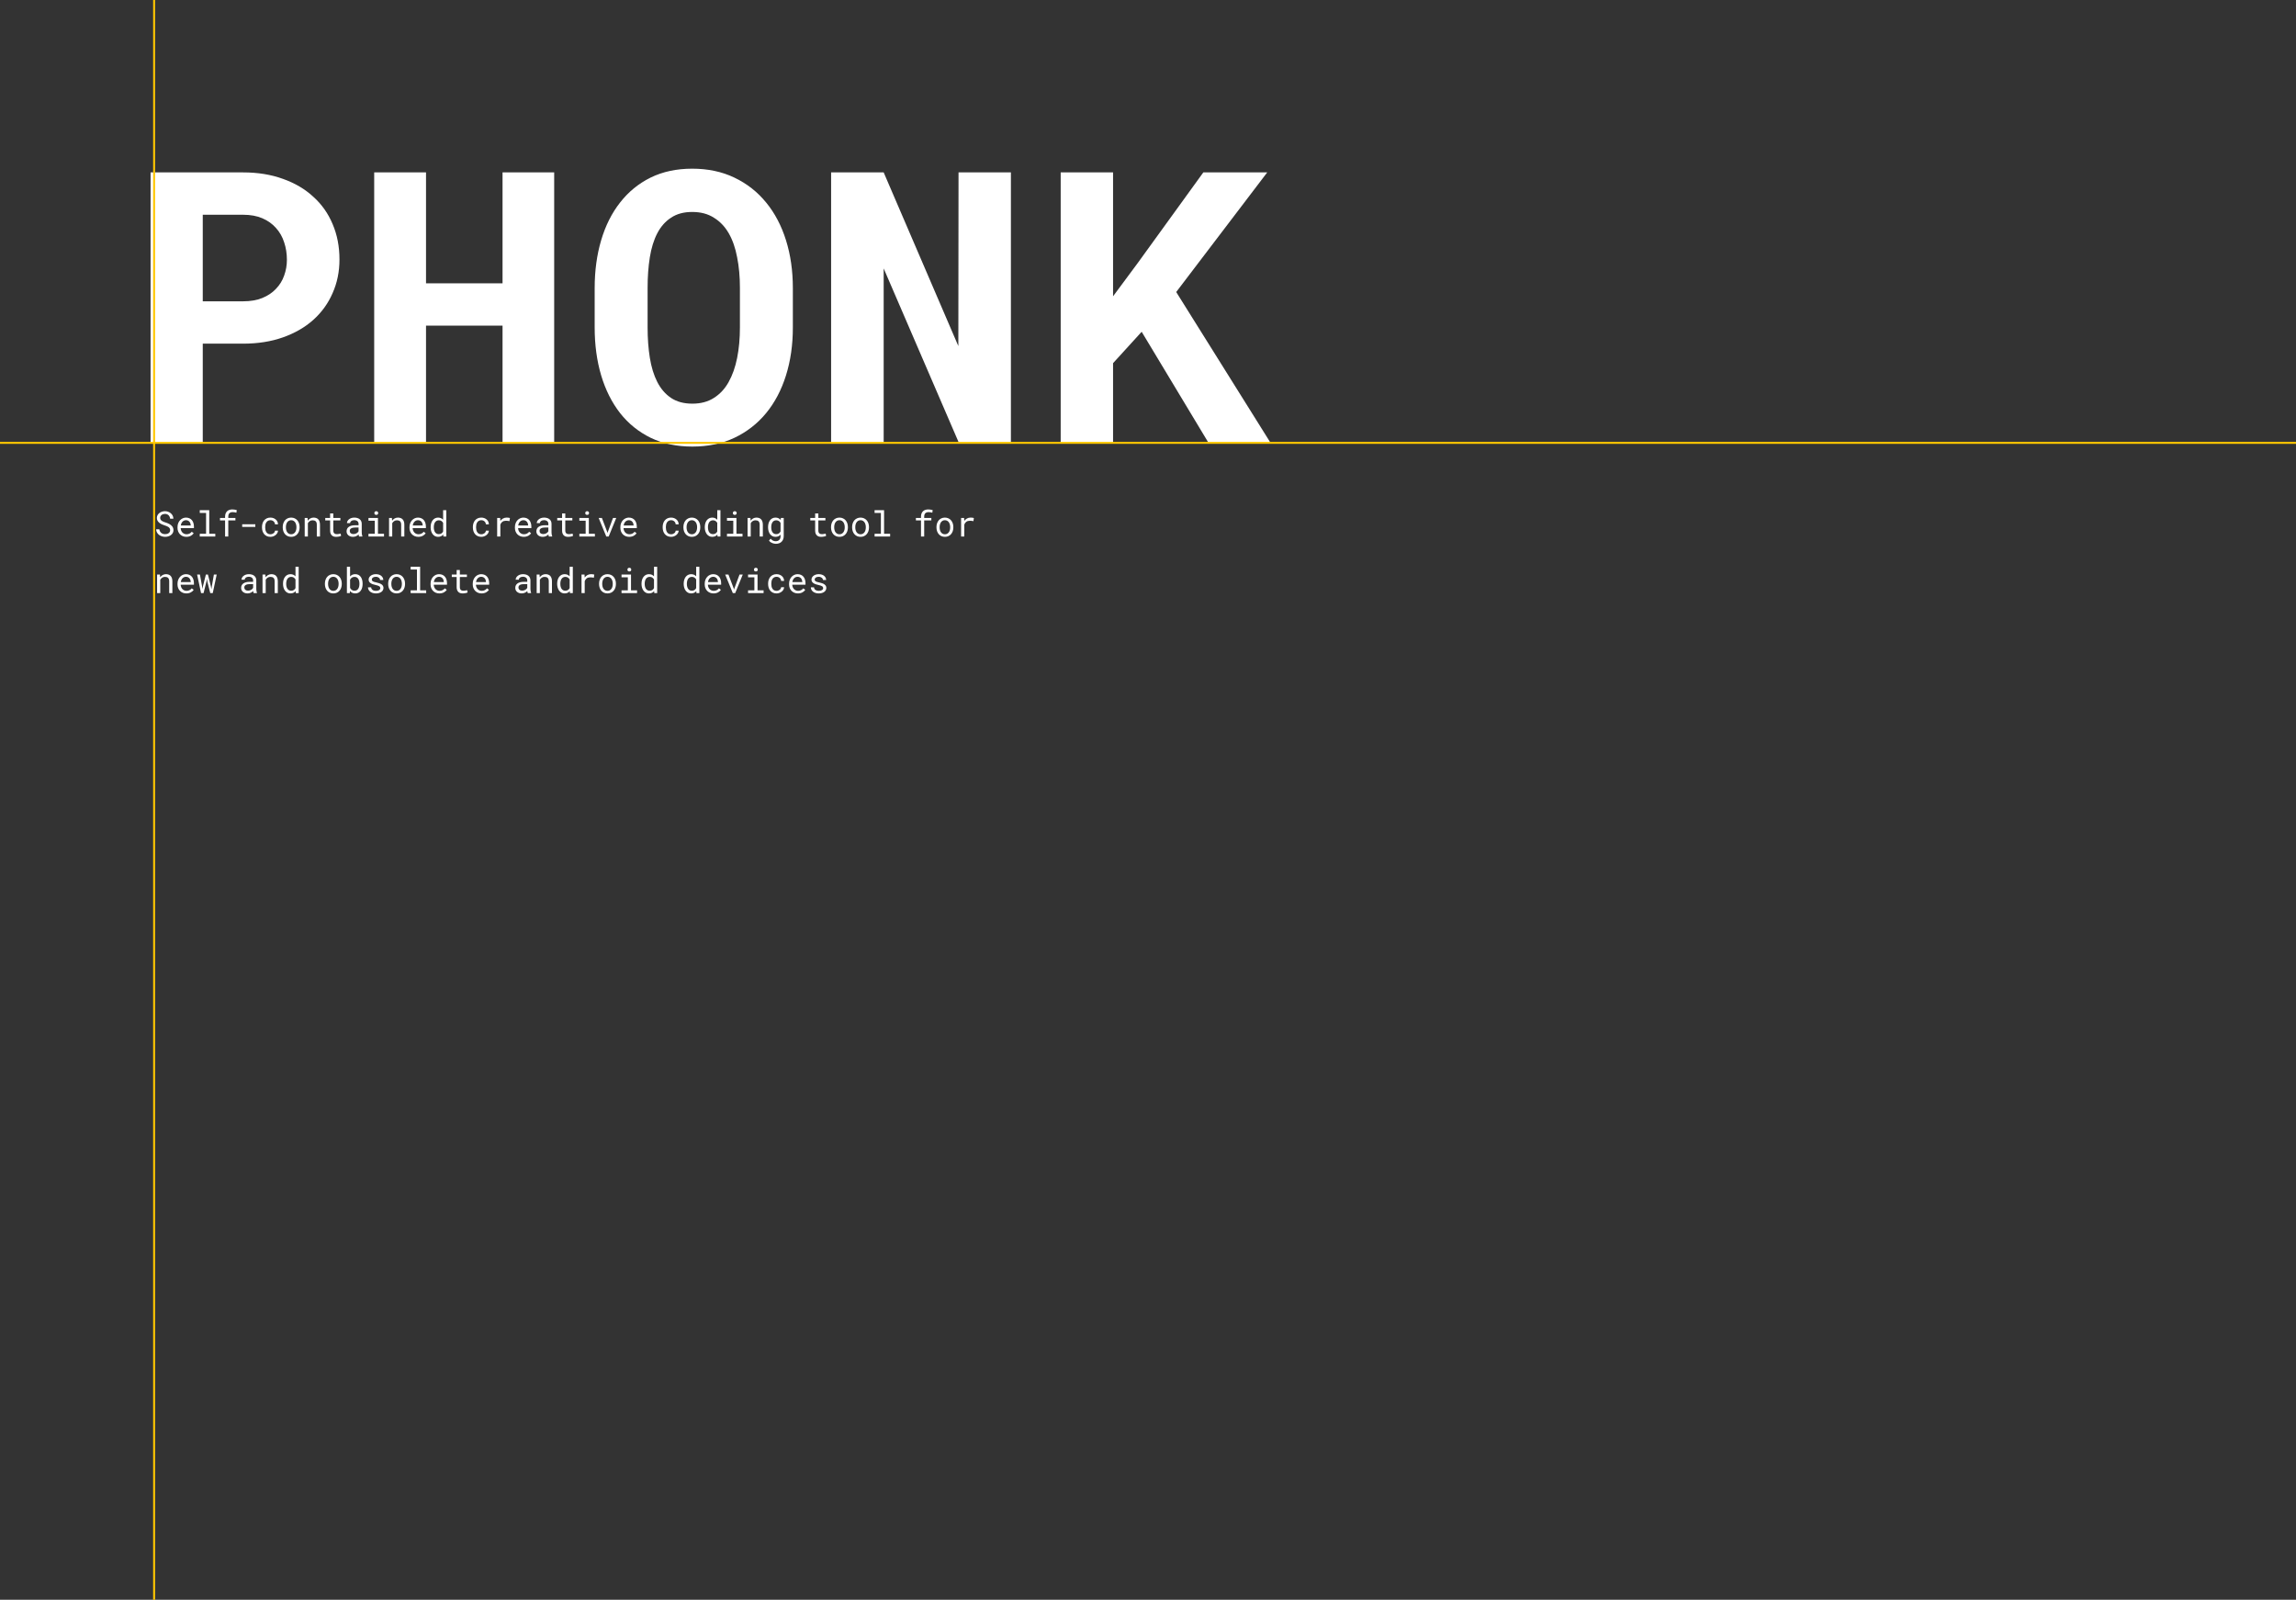 <svg width="1177" height="820" viewBox="0 0 1177 820" fill="none" xmlns="http://www.w3.org/2000/svg">
<rect x="0" y="0" width="1177" height="820" fill="#333333" stroke="none"/>
<path d="M103.942 176.155V227H77.187V88.367H124.604C132.158 88.367 138.981 89.478 145.075 91.7C151.169 93.858 156.342 96.905 160.595 100.84C164.912 104.712 168.212 109.378 170.498 114.837C172.846 120.296 174.021 126.358 174.021 133.023C174.021 139.244 172.846 144.988 170.498 150.257C168.212 155.525 164.912 160.096 160.595 163.968C156.342 167.776 151.169 170.76 145.075 172.918C138.981 175.076 132.158 176.155 124.604 176.155H103.942ZM103.942 154.446H124.604C128.413 154.446 131.713 153.875 134.506 152.732C137.299 151.59 139.616 150.035 141.457 148.067C143.361 146.099 144.758 143.846 145.646 141.307C146.599 138.704 147.075 136.006 147.075 133.213C147.075 129.976 146.599 126.961 145.646 124.168C144.758 121.375 143.361 118.931 141.457 116.836C139.616 114.742 137.299 113.091 134.506 111.885C131.713 110.679 128.413 110.076 124.604 110.076H103.942V154.446ZM284.089 227H257.619V166.919H218.391V227H191.826V88.367H218.391V145.21H257.619V88.367H284.089V227ZM406.44 167.872C406.44 176.758 405.266 184.947 402.917 192.437C400.568 199.927 397.172 206.37 392.729 211.766C388.286 217.161 382.858 221.382 376.447 224.429C370.1 227.413 362.927 228.904 354.929 228.904C346.931 228.904 339.821 227.413 333.601 224.429C327.38 221.382 322.143 217.161 317.89 211.766C313.637 206.307 310.4 199.864 308.178 192.437C305.957 184.947 304.846 176.758 304.846 167.872V147.686C304.846 138.799 305.957 130.611 308.178 123.121C310.4 115.63 313.637 109.188 317.89 103.792C322.143 98.333 327.348 94.08 333.505 91.033C339.726 87.986 346.835 86.463 354.833 86.463C362.895 86.463 370.1 87.986 376.447 91.033C382.858 94.08 388.286 98.333 392.729 103.792C397.172 109.188 400.568 115.63 402.917 123.121C405.266 130.611 406.44 138.799 406.44 147.686V167.872ZM379.304 147.496C379.304 141.846 378.828 136.641 377.875 131.88C376.987 127.12 375.559 123.025 373.591 119.598C371.623 116.17 369.084 113.504 365.974 111.6C362.927 109.632 359.213 108.648 354.833 108.648C350.517 108.648 346.899 109.632 343.979 111.6C341.059 113.504 338.71 116.17 336.933 119.598C335.156 123.025 333.886 127.12 333.125 131.88C332.363 136.641 331.982 141.846 331.982 147.496V167.872C331.982 173.458 332.363 178.631 333.125 183.392C333.886 188.152 335.156 192.278 336.933 195.77C338.71 199.261 341.059 201.99 343.979 203.958C346.899 205.926 350.549 206.91 354.929 206.91C359.245 206.91 362.927 205.926 365.974 203.958C369.084 201.99 371.591 199.292 373.496 195.865C375.463 192.374 376.923 188.248 377.875 183.487C378.828 178.726 379.304 173.521 379.304 167.872V147.496ZM518.222 227H491.562L453 137.593V227H426.054V88.367H453L491.276 177.393L491.372 88.367H518.222V227ZM585.253 170.062L570.59 186.153V227H543.74V88.367H570.59V151.875L583.159 134.927L616.865 88.367H649.619L602.963 149.686L651.333 227H619.531L585.253 170.062Z" fill="white"/>
<path d="M87.227 271.766C87.227 271.373 87.136 271.042 86.954 270.772C86.778 270.503 86.55 270.277 86.269 270.096C85.987 269.908 85.677 269.753 85.337 269.63C85.003 269.507 84.681 269.396 84.37 269.296C83.919 269.149 83.459 268.974 82.99 268.769C82.527 268.563 82.103 268.312 81.716 268.013C81.335 267.714 81.022 267.362 80.775 266.958C80.535 266.548 80.415 266.067 80.415 265.517C80.415 264.966 80.535 264.474 80.775 264.04C81.022 263.606 81.341 263.24 81.733 262.941C82.126 262.643 82.571 262.417 83.069 262.265C83.567 262.106 84.068 262.027 84.572 262.027C85.129 262.027 85.665 262.121 86.181 262.309C86.696 262.49 87.153 262.748 87.552 263.082C87.95 263.416 88.269 263.82 88.51 264.295C88.75 264.77 88.876 265.3 88.888 265.886H87.218C87.171 265.517 87.08 265.183 86.945 264.884C86.811 264.579 86.632 264.318 86.409 264.102C86.186 263.885 85.92 263.718 85.609 263.601C85.305 263.478 84.959 263.416 84.572 263.416C84.262 263.416 83.957 263.46 83.658 263.548C83.365 263.636 83.102 263.768 82.867 263.943C82.639 264.119 82.454 264.336 82.314 264.594C82.179 264.852 82.111 265.15 82.111 265.49C82.117 265.859 82.211 266.173 82.393 266.431C82.574 266.683 82.803 266.896 83.078 267.072C83.359 267.248 83.661 267.395 83.983 267.512C84.311 267.629 84.619 267.731 84.906 267.819C85.223 267.919 85.542 268.033 85.864 268.162C86.186 268.285 86.497 268.429 86.796 268.593C87.095 268.757 87.373 268.941 87.631 269.146C87.889 269.352 88.114 269.586 88.308 269.85C88.501 270.107 88.65 270.395 88.756 270.711C88.867 271.021 88.923 271.367 88.923 271.748C88.923 272.322 88.794 272.823 88.536 273.251C88.284 273.679 87.956 274.036 87.552 274.323C87.147 274.604 86.69 274.818 86.181 274.965C85.671 275.105 85.161 275.176 84.651 275.176C84.083 275.176 83.526 275.088 82.981 274.912C82.436 274.736 81.947 274.484 81.514 274.156C81.086 273.822 80.737 273.418 80.468 272.943C80.198 272.463 80.055 271.918 80.037 271.309H81.698C81.751 271.707 81.859 272.062 82.023 272.372C82.188 272.677 82.398 272.938 82.656 273.154C82.914 273.365 83.21 273.526 83.544 273.638C83.884 273.743 84.253 273.796 84.651 273.796C84.968 273.796 85.278 273.758 85.583 273.682C85.894 273.6 86.169 273.477 86.409 273.312C86.649 273.143 86.846 272.932 86.998 272.68C87.15 272.422 87.227 272.117 87.227 271.766ZM95.541 275.176C94.873 275.176 94.258 275.062 93.695 274.833C93.139 274.604 92.661 274.285 92.263 273.875C91.864 273.465 91.554 272.979 91.331 272.416C91.108 271.854 90.997 271.241 90.997 270.579V270.21C90.997 269.442 91.12 268.757 91.366 268.153C91.612 267.544 91.938 267.031 92.342 266.615C92.752 266.193 93.215 265.871 93.731 265.648C94.252 265.426 94.785 265.314 95.33 265.314C96.016 265.314 96.613 265.435 97.123 265.675C97.639 265.909 98.066 266.237 98.406 266.659C98.746 267.075 98.998 267.567 99.162 268.136C99.332 268.704 99.417 269.319 99.417 269.981V270.711H92.623C92.641 271.145 92.723 271.552 92.869 271.933C93.022 272.313 93.227 272.647 93.484 272.935C93.748 273.216 94.061 273.438 94.425 273.603C94.788 273.767 95.189 273.849 95.629 273.849C96.209 273.849 96.725 273.731 97.176 273.497C97.627 273.263 98.002 272.952 98.301 272.565L99.294 273.339C99.136 273.579 98.936 273.811 98.696 274.033C98.462 274.25 98.189 274.443 97.879 274.613C97.568 274.783 97.217 274.918 96.824 275.018C96.432 275.123 96.004 275.176 95.541 275.176ZM95.33 266.65C95.002 266.65 94.691 266.712 94.398 266.835C94.106 266.952 93.842 267.128 93.607 267.362C93.373 267.591 93.174 267.875 93.01 268.215C92.852 268.549 92.74 268.936 92.676 269.375H97.791V269.252C97.773 268.936 97.712 268.622 97.606 268.312C97.507 268.001 97.357 267.723 97.158 267.477C96.959 267.23 96.707 267.031 96.402 266.879C96.103 266.727 95.746 266.65 95.33 266.65ZM102.405 261.5H107.266V273.594H110.368V275H102.405V273.594H105.64V262.915H102.405V261.5ZM115.387 275V266.747H112.768V265.49H115.387V264.822C115.387 264.213 115.475 263.68 115.65 263.223C115.832 262.76 116.084 262.373 116.406 262.062C116.734 261.752 117.127 261.518 117.584 261.359C118.041 261.201 118.551 261.122 119.113 261.122C119.5 261.122 119.875 261.154 120.238 261.219C120.607 261.283 120.985 261.365 121.372 261.465L121.179 262.81C120.938 262.728 120.657 262.657 120.335 262.599C120.019 262.534 119.679 262.502 119.315 262.502C118.554 262.508 117.979 262.701 117.593 263.082C117.212 263.463 117.021 264.043 117.021 264.822V265.49H120.687V266.747H117.021V275H115.387ZM130.882 270.069H124.158V268.733H130.882V270.069ZM138.634 273.857C138.927 273.857 139.211 273.811 139.486 273.717C139.768 273.623 140.017 273.494 140.233 273.33C140.45 273.16 140.623 272.964 140.752 272.741C140.887 272.513 140.957 272.267 140.963 272.003H142.501C142.495 272.425 142.384 272.829 142.167 273.216C141.956 273.597 141.672 273.934 141.314 274.227C140.957 274.514 140.547 274.745 140.084 274.921C139.621 275.091 139.138 275.176 138.634 275.176C137.913 275.176 137.283 275.047 136.744 274.789C136.205 274.531 135.754 274.186 135.391 273.752C135.033 273.312 134.764 272.809 134.582 272.24C134.4 271.666 134.31 271.062 134.31 270.43V270.061C134.31 269.434 134.4 268.833 134.582 268.259C134.764 267.685 135.033 267.181 135.391 266.747C135.754 266.308 136.205 265.959 136.744 265.701C137.283 265.443 137.913 265.314 138.634 265.314C139.196 265.314 139.712 265.405 140.181 265.587C140.655 265.763 141.062 266.006 141.402 266.316C141.748 266.621 142.018 266.984 142.211 267.406C142.404 267.828 142.501 268.279 142.501 268.76H140.963C140.957 268.473 140.893 268.203 140.77 267.951C140.652 267.693 140.491 267.468 140.286 267.274C140.081 267.081 139.835 266.929 139.548 266.817C139.267 266.706 138.962 266.65 138.634 266.65C138.13 266.65 137.705 266.753 137.359 266.958C137.02 267.157 136.744 267.421 136.533 267.749C136.322 268.071 136.17 268.435 136.076 268.839C135.988 269.243 135.944 269.65 135.944 270.061V270.43C135.944 270.846 135.988 271.259 136.076 271.669C136.17 272.073 136.319 272.439 136.524 272.768C136.735 273.09 137.011 273.354 137.351 273.559C137.696 273.758 138.124 273.857 138.634 273.857ZM144.936 270.157C144.936 269.472 145.035 268.836 145.234 268.25C145.434 267.658 145.718 267.146 146.087 266.712C146.462 266.278 146.916 265.938 147.449 265.692C147.982 265.44 148.583 265.314 149.251 265.314C149.925 265.314 150.528 265.44 151.062 265.692C151.601 265.938 152.055 266.278 152.424 266.712C152.799 267.146 153.086 267.658 153.285 268.25C153.484 268.836 153.584 269.472 153.584 270.157V270.351C153.584 271.036 153.484 271.672 153.285 272.258C153.086 272.844 152.799 273.354 152.424 273.787C152.055 274.221 151.604 274.561 151.07 274.807C150.537 275.053 149.937 275.176 149.269 275.176C148.595 275.176 147.988 275.053 147.449 274.807C146.916 274.561 146.462 274.221 146.087 273.787C145.718 273.354 145.434 272.844 145.234 272.258C145.035 271.672 144.936 271.036 144.936 270.351V270.157ZM146.562 270.351C146.562 270.819 146.617 271.268 146.729 271.695C146.84 272.117 147.007 272.489 147.229 272.812C147.458 273.134 147.742 273.389 148.082 273.576C148.422 273.764 148.817 273.857 149.269 273.857C149.714 273.857 150.104 273.764 150.438 273.576C150.777 273.389 151.059 273.134 151.281 272.812C151.51 272.489 151.68 272.117 151.791 271.695C151.902 271.268 151.958 270.819 151.958 270.351V270.157C151.958 269.694 151.899 269.252 151.782 268.83C151.671 268.402 151.501 268.027 151.272 267.705C151.05 267.383 150.769 267.128 150.429 266.94C150.095 266.747 149.702 266.65 149.251 266.65C148.8 266.65 148.407 266.747 148.073 266.94C147.739 267.128 147.458 267.383 147.229 267.705C147.007 268.027 146.84 268.402 146.729 268.83C146.617 269.252 146.562 269.694 146.562 270.157V270.351ZM157.662 265.49L157.776 266.896C158.122 266.404 158.547 266.021 159.051 265.745C159.555 265.464 160.117 265.32 160.738 265.314C161.236 265.314 161.688 265.385 162.092 265.525C162.502 265.666 162.851 265.886 163.138 266.185C163.425 266.483 163.645 266.864 163.797 267.327C163.955 267.784 164.034 268.329 164.034 268.962V275H162.408V268.997C162.408 268.575 162.361 268.218 162.268 267.925C162.174 267.632 162.033 267.395 161.846 267.213C161.664 267.031 161.438 266.899 161.169 266.817C160.905 266.735 160.601 266.694 160.255 266.694C159.71 266.694 159.229 266.832 158.813 267.107C158.403 267.377 158.075 267.734 157.829 268.18V275H156.203V265.49H157.662ZM170.863 263.188V265.49H174.484V266.747H170.863V271.915C170.863 272.284 170.91 272.589 171.004 272.829C171.098 273.069 171.227 273.263 171.391 273.409C171.555 273.55 171.742 273.649 171.953 273.708C172.17 273.767 172.398 273.796 172.639 273.796C172.814 273.796 172.996 273.787 173.184 273.77C173.371 273.746 173.553 273.72 173.729 273.69C173.91 273.661 174.077 273.632 174.229 273.603C174.388 273.567 174.517 273.538 174.616 273.515L174.845 274.666C174.71 274.748 174.546 274.821 174.353 274.886C174.159 274.944 173.948 274.994 173.72 275.035C173.491 275.082 173.248 275.117 172.99 275.141C172.738 275.164 172.486 275.176 172.234 275.176C171.812 275.176 171.417 275.117 171.048 275C170.685 274.877 170.368 274.687 170.099 274.429C169.829 274.165 169.615 273.828 169.457 273.418C169.305 273.002 169.229 272.501 169.229 271.915V266.747H166.732V265.49H169.229V263.188H170.863ZM184.073 275C184.009 274.877 183.956 274.725 183.915 274.543C183.88 274.355 183.854 274.162 183.836 273.963C183.672 274.127 183.487 274.282 183.282 274.429C183.083 274.575 182.86 274.704 182.614 274.815C182.374 274.927 182.116 275.015 181.841 275.079C181.565 275.144 181.272 275.176 180.962 275.176C180.458 275.176 180.001 275.103 179.591 274.956C179.187 274.81 178.841 274.613 178.554 274.367C178.272 274.115 178.053 273.819 177.895 273.479C177.742 273.134 177.666 272.762 177.666 272.363C177.666 271.842 177.769 271.385 177.974 270.992C178.185 270.6 178.48 270.274 178.861 270.017C179.242 269.753 179.699 269.557 180.232 269.428C180.771 269.299 181.372 269.234 182.034 269.234H183.81V268.487C183.81 268.2 183.757 267.942 183.651 267.714C183.546 267.485 183.396 267.292 183.203 267.134C183.01 266.97 182.772 266.844 182.491 266.756C182.216 266.668 181.905 266.624 181.56 266.624C181.237 266.624 180.947 266.665 180.689 266.747C180.438 266.829 180.224 266.938 180.048 267.072C179.872 267.207 179.734 267.368 179.635 267.556C179.541 267.737 179.494 267.928 179.494 268.127H177.859C177.865 267.781 177.953 267.441 178.123 267.107C178.299 266.773 178.548 266.475 178.87 266.211C179.198 265.941 179.594 265.725 180.057 265.561C180.525 265.396 181.056 265.314 181.647 265.314C182.187 265.314 182.688 265.382 183.15 265.517C183.613 265.646 184.012 265.845 184.346 266.114C184.686 266.378 184.952 266.709 185.146 267.107C185.339 267.506 185.436 267.972 185.436 268.505V272.926C185.436 273.242 185.465 273.579 185.523 273.937C185.582 274.288 185.664 274.596 185.77 274.859V275H184.073ZM181.199 273.761C181.516 273.761 181.812 273.72 182.087 273.638C182.362 273.556 182.611 273.447 182.834 273.312C183.062 273.178 183.259 273.025 183.423 272.855C183.587 272.68 183.716 272.498 183.81 272.311V270.386H182.298C181.349 270.386 180.61 270.526 180.083 270.808C179.556 271.089 179.292 271.531 179.292 272.135C179.292 272.369 179.33 272.586 179.406 272.785C179.488 272.984 179.608 273.157 179.767 273.304C179.925 273.444 180.124 273.556 180.364 273.638C180.604 273.72 180.883 273.761 181.199 273.761ZM188.89 265.49H193.75V273.594H196.853V275H188.89V273.594H192.124V266.905H188.89V265.49ZM191.913 262.994C191.913 262.725 191.992 262.499 192.15 262.317C192.314 262.13 192.561 262.036 192.889 262.036C193.211 262.036 193.454 262.13 193.618 262.317C193.782 262.499 193.864 262.725 193.864 262.994C193.864 263.258 193.782 263.478 193.618 263.653C193.454 263.829 193.211 263.917 192.889 263.917C192.561 263.917 192.314 263.829 192.15 263.653C191.992 263.478 191.913 263.258 191.913 262.994ZM200.904 265.49L201.019 266.896C201.364 266.404 201.789 266.021 202.293 265.745C202.797 265.464 203.359 265.32 203.98 265.314C204.479 265.314 204.93 265.385 205.334 265.525C205.744 265.666 206.093 265.886 206.38 266.185C206.667 266.483 206.887 266.864 207.039 267.327C207.197 267.784 207.276 268.329 207.276 268.962V275H205.65V268.997C205.65 268.575 205.604 268.218 205.51 267.925C205.416 267.632 205.275 267.395 205.088 267.213C204.906 267.031 204.681 266.899 204.411 266.817C204.147 266.735 203.843 266.694 203.497 266.694C202.952 266.694 202.472 266.832 202.056 267.107C201.646 267.377 201.317 267.734 201.071 268.18V275H199.445V265.49H200.904ZM214.457 275.176C213.789 275.176 213.174 275.062 212.611 274.833C212.055 274.604 211.577 274.285 211.179 273.875C210.78 273.465 210.47 272.979 210.247 272.416C210.024 271.854 209.913 271.241 209.913 270.579V270.21C209.913 269.442 210.036 268.757 210.282 268.153C210.528 267.544 210.854 267.031 211.258 266.615C211.668 266.193 212.131 265.871 212.646 265.648C213.168 265.426 213.701 265.314 214.246 265.314C214.932 265.314 215.529 265.435 216.039 265.675C216.555 265.909 216.982 266.237 217.322 266.659C217.662 267.075 217.914 267.567 218.078 268.136C218.248 268.704 218.333 269.319 218.333 269.981V270.711H211.539C211.557 271.145 211.639 271.552 211.785 271.933C211.938 272.313 212.143 272.647 212.4 272.935C212.664 273.216 212.978 273.438 213.341 273.603C213.704 273.767 214.105 273.849 214.545 273.849C215.125 273.849 215.641 273.731 216.092 273.497C216.543 273.263 216.918 272.952 217.217 272.565L218.21 273.339C218.052 273.579 217.853 273.811 217.612 274.033C217.378 274.25 217.105 274.443 216.795 274.613C216.484 274.783 216.133 274.918 215.74 275.018C215.348 275.123 214.92 275.176 214.457 275.176ZM214.246 266.65C213.918 266.65 213.607 266.712 213.314 266.835C213.021 266.952 212.758 267.128 212.523 267.362C212.289 267.591 212.09 267.875 211.926 268.215C211.768 268.549 211.656 268.936 211.592 269.375H216.707V269.252C216.689 268.936 216.628 268.622 216.522 268.312C216.423 268.001 216.273 267.723 216.074 267.477C215.875 267.23 215.623 267.031 215.318 266.879C215.02 266.727 214.662 266.65 214.246 266.65ZM220.759 270.166C220.759 269.457 220.847 268.807 221.022 268.215C221.204 267.617 221.459 267.104 221.787 266.677C222.121 266.249 222.522 265.915 222.991 265.675C223.46 265.435 223.984 265.314 224.564 265.314C225.133 265.314 225.628 265.411 226.05 265.604C226.478 265.792 226.847 266.067 227.157 266.431V261.5H228.783V275H227.289L227.219 273.998C226.902 274.385 226.524 274.678 226.085 274.877C225.646 275.076 225.133 275.176 224.547 275.176C223.973 275.176 223.451 275.053 222.982 274.807C222.52 274.561 222.124 274.221 221.796 273.787C221.468 273.354 221.213 272.844 221.031 272.258C220.85 271.666 220.759 271.03 220.759 270.351V270.166ZM222.385 270.351C222.385 270.813 222.435 271.253 222.534 271.669C222.634 272.085 222.786 272.451 222.991 272.768C223.202 273.084 223.469 273.336 223.791 273.523C224.113 273.705 224.5 273.796 224.951 273.796C225.227 273.796 225.476 273.764 225.698 273.699C225.921 273.635 226.123 273.544 226.305 273.427C226.486 273.304 226.647 273.16 226.788 272.996C226.929 272.826 227.052 272.639 227.157 272.434V268.021C226.946 267.635 226.662 267.318 226.305 267.072C225.947 266.82 225.502 266.694 224.969 266.694C224.512 266.694 224.119 266.788 223.791 266.976C223.469 267.163 223.202 267.418 222.991 267.74C222.786 268.057 222.634 268.426 222.534 268.848C222.435 269.264 222.385 269.703 222.385 270.166V270.351ZM246.739 273.857C247.032 273.857 247.316 273.811 247.592 273.717C247.873 273.623 248.122 273.494 248.339 273.33C248.556 273.16 248.729 272.964 248.857 272.741C248.992 272.513 249.062 272.267 249.068 272.003H250.606C250.601 272.425 250.489 272.829 250.272 273.216C250.062 273.597 249.777 273.934 249.42 274.227C249.062 274.514 248.652 274.745 248.189 274.921C247.727 275.091 247.243 275.176 246.739 275.176C246.019 275.176 245.389 275.047 244.85 274.789C244.311 274.531 243.859 274.186 243.496 273.752C243.139 273.312 242.869 272.809 242.688 272.24C242.506 271.666 242.415 271.062 242.415 270.43V270.061C242.415 269.434 242.506 268.833 242.688 268.259C242.869 267.685 243.139 267.181 243.496 266.747C243.859 266.308 244.311 265.959 244.85 265.701C245.389 265.443 246.019 265.314 246.739 265.314C247.302 265.314 247.817 265.405 248.286 265.587C248.761 265.763 249.168 266.006 249.508 266.316C249.854 266.621 250.123 266.984 250.316 267.406C250.51 267.828 250.606 268.279 250.606 268.76H249.068C249.062 268.473 248.998 268.203 248.875 267.951C248.758 267.693 248.597 267.468 248.392 267.274C248.187 267.081 247.94 266.929 247.653 266.817C247.372 266.706 247.067 266.65 246.739 266.65C246.235 266.65 245.811 266.753 245.465 266.958C245.125 267.157 244.85 267.421 244.639 267.749C244.428 268.071 244.275 268.435 244.182 268.839C244.094 269.243 244.05 269.65 244.05 270.061V270.43C244.05 270.846 244.094 271.259 244.182 271.669C244.275 272.073 244.425 272.439 244.63 272.768C244.841 273.09 245.116 273.354 245.456 273.559C245.802 273.758 246.229 273.857 246.739 273.857ZM259.729 265.314C259.882 265.314 260.04 265.32 260.204 265.332C260.368 265.338 260.523 265.353 260.67 265.376C260.822 265.394 260.96 265.417 261.083 265.446C261.212 265.476 261.317 265.508 261.399 265.543L261.18 267.134C260.863 267.063 260.562 267.014 260.274 266.984C259.993 266.949 259.697 266.932 259.387 266.932C258.625 266.932 258.007 267.104 257.532 267.45C257.063 267.796 256.718 268.279 256.495 268.9V275H254.86V265.49H256.407L256.486 267.002C256.873 266.48 257.336 266.07 257.875 265.771C258.42 265.467 259.038 265.314 259.729 265.314ZM268.51 275.176C267.842 275.176 267.227 275.062 266.664 274.833C266.107 274.604 265.63 274.285 265.231 273.875C264.833 273.465 264.522 272.979 264.3 272.416C264.077 271.854 263.966 271.241 263.966 270.579V270.21C263.966 269.442 264.089 268.757 264.335 268.153C264.581 267.544 264.906 267.031 265.311 266.615C265.721 266.193 266.184 265.871 266.699 265.648C267.221 265.426 267.754 265.314 268.299 265.314C268.984 265.314 269.582 265.435 270.092 265.675C270.607 265.909 271.035 266.237 271.375 266.659C271.715 267.075 271.967 267.567 272.131 268.136C272.301 268.704 272.386 269.319 272.386 269.981V270.711H265.592C265.609 271.145 265.691 271.552 265.838 271.933C265.99 272.313 266.195 272.647 266.453 272.935C266.717 273.216 267.03 273.438 267.394 273.603C267.757 273.767 268.158 273.849 268.598 273.849C269.178 273.849 269.693 273.731 270.145 273.497C270.596 273.263 270.971 272.952 271.27 272.565L272.263 273.339C272.104 273.579 271.905 273.811 271.665 274.033C271.431 274.25 271.158 274.443 270.848 274.613C270.537 274.783 270.186 274.918 269.793 275.018C269.4 275.123 268.973 275.176 268.51 275.176ZM268.299 266.65C267.971 266.65 267.66 266.712 267.367 266.835C267.074 266.952 266.811 267.128 266.576 267.362C266.342 267.591 266.143 267.875 265.979 268.215C265.82 268.549 265.709 268.936 265.645 269.375H270.76V269.252C270.742 268.936 270.681 268.622 270.575 268.312C270.476 268.001 270.326 267.723 270.127 267.477C269.928 267.23 269.676 267.031 269.371 266.879C269.072 266.727 268.715 266.65 268.299 266.65ZM281.368 275C281.304 274.877 281.251 274.725 281.21 274.543C281.175 274.355 281.148 274.162 281.131 273.963C280.967 274.127 280.782 274.282 280.577 274.429C280.378 274.575 280.155 274.704 279.909 274.815C279.669 274.927 279.411 275.015 279.136 275.079C278.86 275.144 278.567 275.176 278.257 275.176C277.753 275.176 277.296 275.103 276.886 274.956C276.481 274.81 276.136 274.613 275.849 274.367C275.567 274.115 275.348 273.819 275.189 273.479C275.037 273.134 274.961 272.762 274.961 272.363C274.961 271.842 275.063 271.385 275.269 270.992C275.479 270.6 275.775 270.274 276.156 270.017C276.537 269.753 276.994 269.557 277.527 269.428C278.066 269.299 278.667 269.234 279.329 269.234H281.104V268.487C281.104 268.2 281.052 267.942 280.946 267.714C280.841 267.485 280.691 267.292 280.498 267.134C280.305 266.97 280.067 266.844 279.786 266.756C279.511 266.668 279.2 266.624 278.854 266.624C278.532 266.624 278.242 266.665 277.984 266.747C277.732 266.829 277.519 266.938 277.343 267.072C277.167 267.207 277.029 267.368 276.93 267.556C276.836 267.737 276.789 267.928 276.789 268.127H275.154C275.16 267.781 275.248 267.441 275.418 267.107C275.594 266.773 275.843 266.475 276.165 266.211C276.493 265.941 276.889 265.725 277.352 265.561C277.82 265.396 278.351 265.314 278.942 265.314C279.481 265.314 279.982 265.382 280.445 265.517C280.908 265.646 281.307 265.845 281.641 266.114C281.98 266.378 282.247 266.709 282.44 267.107C282.634 267.506 282.73 267.972 282.73 268.505V272.926C282.73 273.242 282.76 273.579 282.818 273.937C282.877 274.288 282.959 274.596 283.064 274.859V275H281.368ZM278.494 273.761C278.811 273.761 279.106 273.72 279.382 273.638C279.657 273.556 279.906 273.447 280.129 273.312C280.357 273.178 280.554 273.025 280.718 272.855C280.882 272.68 281.011 272.498 281.104 272.311V270.386H279.593C278.644 270.386 277.905 270.526 277.378 270.808C276.851 271.089 276.587 271.531 276.587 272.135C276.587 272.369 276.625 272.586 276.701 272.785C276.783 272.984 276.903 273.157 277.062 273.304C277.22 273.444 277.419 273.556 277.659 273.638C277.899 273.72 278.178 273.761 278.494 273.761ZM289.779 263.188V265.49H293.4V266.747H289.779V271.915C289.779 272.284 289.826 272.589 289.92 272.829C290.014 273.069 290.143 273.263 290.307 273.409C290.471 273.55 290.658 273.649 290.869 273.708C291.086 273.767 291.314 273.796 291.555 273.796C291.73 273.796 291.912 273.787 292.1 273.77C292.287 273.746 292.469 273.72 292.645 273.69C292.826 273.661 292.993 273.632 293.146 273.603C293.304 273.567 293.433 273.538 293.532 273.515L293.761 274.666C293.626 274.748 293.462 274.821 293.269 274.886C293.075 274.944 292.864 274.994 292.636 275.035C292.407 275.082 292.164 275.117 291.906 275.141C291.654 275.164 291.402 275.176 291.15 275.176C290.729 275.176 290.333 275.117 289.964 275C289.601 274.877 289.284 274.687 289.015 274.429C288.745 274.165 288.531 273.828 288.373 273.418C288.221 273.002 288.145 272.501 288.145 271.915V266.747H285.648V265.49H288.145V263.188H289.779ZM296.995 265.49H301.855V273.594H304.958V275H296.995V273.594H300.229V266.905H296.995V265.49ZM300.019 262.994C300.019 262.725 300.098 262.499 300.256 262.317C300.42 262.13 300.666 262.036 300.994 262.036C301.316 262.036 301.56 262.13 301.724 262.317C301.888 262.499 301.97 262.725 301.97 262.994C301.97 263.258 301.888 263.478 301.724 263.653C301.56 263.829 301.316 263.917 300.994 263.917C300.666 263.917 300.42 263.829 300.256 263.653C300.098 263.478 300.019 263.258 300.019 262.994ZM311.277 272.662L311.427 273.251L311.585 272.662L314.248 265.49H315.909L312.033 275H310.794L306.883 265.49H308.553L311.277 272.662ZM322.562 275.176C321.895 275.176 321.279 275.062 320.717 274.833C320.16 274.604 319.683 274.285 319.284 273.875C318.886 273.465 318.575 272.979 318.353 272.416C318.13 271.854 318.019 271.241 318.019 270.579V270.21C318.019 269.442 318.142 268.757 318.388 268.153C318.634 267.544 318.959 267.031 319.363 266.615C319.773 266.193 320.236 265.871 320.752 265.648C321.273 265.426 321.807 265.314 322.352 265.314C323.037 265.314 323.635 265.435 324.145 265.675C324.66 265.909 325.088 266.237 325.428 266.659C325.768 267.075 326.02 267.567 326.184 268.136C326.354 268.704 326.438 269.319 326.438 269.981V270.711H319.645C319.662 271.145 319.744 271.552 319.891 271.933C320.043 272.313 320.248 272.647 320.506 272.935C320.77 273.216 321.083 273.438 321.446 273.603C321.81 273.767 322.211 273.849 322.65 273.849C323.23 273.849 323.746 273.731 324.197 273.497C324.648 273.263 325.023 272.952 325.322 272.565L326.315 273.339C326.157 273.579 325.958 273.811 325.718 274.033C325.483 274.25 325.211 274.443 324.9 274.613C324.59 274.783 324.238 274.918 323.846 275.018C323.453 275.123 323.025 275.176 322.562 275.176ZM322.352 266.65C322.023 266.65 321.713 266.712 321.42 266.835C321.127 266.952 320.863 267.128 320.629 267.362C320.395 267.591 320.195 267.875 320.031 268.215C319.873 268.549 319.762 268.936 319.697 269.375H324.812V269.252C324.795 268.936 324.733 268.622 324.628 268.312C324.528 268.001 324.379 267.723 324.18 267.477C323.98 267.23 323.729 267.031 323.424 266.879C323.125 266.727 322.768 266.65 322.352 266.65ZM344.034 273.857C344.327 273.857 344.611 273.811 344.887 273.717C345.168 273.623 345.417 273.494 345.634 273.33C345.851 273.16 346.023 272.964 346.152 272.741C346.287 272.513 346.357 272.267 346.363 272.003H347.901C347.896 272.425 347.784 272.829 347.567 273.216C347.356 273.597 347.072 273.934 346.715 274.227C346.357 274.514 345.947 274.745 345.484 274.921C345.021 275.091 344.538 275.176 344.034 275.176C343.313 275.176 342.684 275.047 342.145 274.789C341.605 274.531 341.154 274.186 340.791 273.752C340.434 273.312 340.164 272.809 339.982 272.24C339.801 271.666 339.71 271.062 339.71 270.43V270.061C339.71 269.434 339.801 268.833 339.982 268.259C340.164 267.685 340.434 267.181 340.791 266.747C341.154 266.308 341.605 265.959 342.145 265.701C342.684 265.443 343.313 265.314 344.034 265.314C344.597 265.314 345.112 265.405 345.581 265.587C346.056 265.763 346.463 266.006 346.803 266.316C347.148 266.621 347.418 266.984 347.611 267.406C347.805 267.828 347.901 268.279 347.901 268.76H346.363C346.357 268.473 346.293 268.203 346.17 267.951C346.053 267.693 345.892 267.468 345.687 267.274C345.481 267.081 345.235 266.929 344.948 266.817C344.667 266.706 344.362 266.65 344.034 266.65C343.53 266.65 343.105 266.753 342.76 266.958C342.42 267.157 342.145 267.421 341.934 267.749C341.723 268.071 341.57 268.435 341.477 268.839C341.389 269.243 341.345 269.65 341.345 270.061V270.43C341.345 270.846 341.389 271.259 341.477 271.669C341.57 272.073 341.72 272.439 341.925 272.768C342.136 273.09 342.411 273.354 342.751 273.559C343.097 273.758 343.524 273.857 344.034 273.857ZM350.336 270.157C350.336 269.472 350.436 268.836 350.635 268.25C350.834 267.658 351.118 267.146 351.487 266.712C351.862 266.278 352.316 265.938 352.85 265.692C353.383 265.44 353.983 265.314 354.651 265.314C355.325 265.314 355.929 265.44 356.462 265.692C357.001 265.938 357.455 266.278 357.824 266.712C358.199 267.146 358.486 267.658 358.686 268.25C358.885 268.836 358.984 269.472 358.984 270.157V270.351C358.984 271.036 358.885 271.672 358.686 272.258C358.486 272.844 358.199 273.354 357.824 273.787C357.455 274.221 357.004 274.561 356.471 274.807C355.938 275.053 355.337 275.176 354.669 275.176C353.995 275.176 353.389 275.053 352.85 274.807C352.316 274.561 351.862 274.221 351.487 273.787C351.118 273.354 350.834 272.844 350.635 272.258C350.436 271.672 350.336 271.036 350.336 270.351V270.157ZM351.962 270.351C351.962 270.819 352.018 271.268 352.129 271.695C352.24 272.117 352.407 272.489 352.63 272.812C352.858 273.134 353.143 273.389 353.482 273.576C353.822 273.764 354.218 273.857 354.669 273.857C355.114 273.857 355.504 273.764 355.838 273.576C356.178 273.389 356.459 273.134 356.682 272.812C356.91 272.489 357.08 272.117 357.191 271.695C357.303 271.268 357.358 270.819 357.358 270.351V270.157C357.358 269.694 357.3 269.252 357.183 268.83C357.071 268.402 356.901 268.027 356.673 267.705C356.45 267.383 356.169 267.128 355.829 266.94C355.495 266.747 355.103 266.65 354.651 266.65C354.2 266.65 353.808 266.747 353.474 266.94C353.14 267.128 352.858 267.383 352.63 267.705C352.407 268.027 352.24 268.402 352.129 268.83C352.018 269.252 351.962 269.694 351.962 270.157V270.351ZM361.296 270.166C361.296 269.457 361.384 268.807 361.56 268.215C361.741 267.617 361.996 267.104 362.324 266.677C362.658 266.249 363.06 265.915 363.528 265.675C363.997 265.435 364.521 265.314 365.102 265.314C365.67 265.314 366.165 265.411 366.587 265.604C367.015 265.792 367.384 266.067 367.694 266.431V261.5H369.32V275H367.826L367.756 273.998C367.439 274.385 367.062 274.678 366.622 274.877C366.183 275.076 365.67 275.176 365.084 275.176C364.51 275.176 363.988 275.053 363.52 274.807C363.057 274.561 362.661 274.221 362.333 273.787C362.005 273.354 361.75 272.844 361.568 272.258C361.387 271.666 361.296 271.03 361.296 270.351V270.166ZM362.922 270.351C362.922 270.813 362.972 271.253 363.071 271.669C363.171 272.085 363.323 272.451 363.528 272.768C363.739 273.084 364.006 273.336 364.328 273.523C364.65 273.705 365.037 273.796 365.488 273.796C365.764 273.796 366.013 273.764 366.235 273.699C366.458 273.635 366.66 273.544 366.842 273.427C367.023 273.304 367.185 273.16 367.325 272.996C367.466 272.826 367.589 272.639 367.694 272.434V268.021C367.483 267.635 367.199 267.318 366.842 267.072C366.484 266.82 366.039 266.694 365.506 266.694C365.049 266.694 364.656 266.788 364.328 266.976C364.006 267.163 363.739 267.418 363.528 267.74C363.323 268.057 363.171 268.426 363.071 268.848C362.972 269.264 362.922 269.703 362.922 270.166V270.351ZM372.669 265.49H377.529V273.594H380.632V275H372.669V273.594H375.903V266.905H372.669V265.49ZM375.692 262.994C375.692 262.725 375.771 262.499 375.93 262.317C376.094 262.13 376.34 262.036 376.668 262.036C376.99 262.036 377.233 262.13 377.397 262.317C377.562 262.499 377.644 262.725 377.644 262.994C377.644 263.258 377.562 263.478 377.397 263.653C377.233 263.829 376.99 263.917 376.668 263.917C376.34 263.917 376.094 263.829 375.93 263.653C375.771 263.478 375.692 263.258 375.692 262.994ZM384.684 265.49L384.798 266.896C385.144 266.404 385.568 266.021 386.072 265.745C386.576 265.464 387.139 265.32 387.76 265.314C388.258 265.314 388.709 265.385 389.113 265.525C389.523 265.666 389.872 265.886 390.159 266.185C390.446 266.483 390.666 266.864 390.818 267.327C390.977 267.784 391.056 268.329 391.056 268.962V275H389.43V268.997C389.43 268.575 389.383 268.218 389.289 267.925C389.195 267.632 389.055 267.395 388.867 267.213C388.686 267.031 388.46 266.899 388.19 266.817C387.927 266.735 387.622 266.694 387.276 266.694C386.731 266.694 386.251 266.832 385.835 267.107C385.425 267.377 385.097 267.734 384.851 268.18V275H383.225V265.49H384.684ZM393.736 270.166C393.736 269.457 393.821 268.807 393.991 268.215C394.167 267.617 394.419 267.104 394.747 266.677C395.075 266.249 395.474 265.915 395.942 265.675C396.411 265.435 396.941 265.314 397.533 265.314C398.119 265.314 398.632 265.42 399.071 265.631C399.517 265.836 399.895 266.135 400.205 266.527L400.284 265.49H401.761V274.798C401.761 275.425 401.661 275.981 401.462 276.468C401.269 276.954 400.993 277.367 400.636 277.707C400.284 278.047 399.862 278.305 399.37 278.48C398.878 278.656 398.333 278.744 397.735 278.744C397.489 278.744 397.208 278.715 396.892 278.656C396.575 278.604 396.253 278.513 395.925 278.384C395.603 278.261 395.289 278.094 394.984 277.883C394.686 277.672 394.428 277.411 394.211 277.101L395.055 276.125C395.254 276.365 395.459 276.567 395.67 276.731C395.881 276.901 396.095 277.036 396.312 277.136C396.528 277.235 396.745 277.306 396.962 277.347C397.179 277.394 397.396 277.417 397.612 277.417C397.999 277.417 398.348 277.361 398.658 277.25C398.969 277.139 399.232 276.975 399.449 276.758C399.672 276.547 399.842 276.283 399.959 275.967C400.076 275.65 400.135 275.287 400.135 274.877V274.06C399.818 274.423 399.443 274.701 399.01 274.895C398.582 275.082 398.084 275.176 397.516 275.176C396.936 275.176 396.411 275.053 395.942 274.807C395.474 274.561 395.075 274.221 394.747 273.787C394.425 273.354 394.176 272.844 394 272.258C393.824 271.666 393.736 271.03 393.736 270.351V270.166ZM395.362 270.351C395.362 270.813 395.409 271.253 395.503 271.669C395.603 272.085 395.755 272.451 395.96 272.768C396.171 273.084 396.438 273.336 396.76 273.523C397.082 273.705 397.469 273.796 397.92 273.796C398.201 273.796 398.453 273.764 398.676 273.699C398.904 273.629 399.106 273.532 399.282 273.409C399.464 273.286 399.625 273.14 399.766 272.97C399.906 272.8 400.029 272.612 400.135 272.407V268.048C400.029 267.849 399.906 267.667 399.766 267.503C399.625 267.339 399.464 267.198 399.282 267.081C399.101 266.958 398.898 266.864 398.676 266.8C398.453 266.729 398.207 266.694 397.938 266.694C397.48 266.694 397.088 266.788 396.76 266.976C396.438 267.163 396.171 267.418 395.96 267.74C395.755 268.057 395.603 268.426 395.503 268.848C395.409 269.264 395.362 269.703 395.362 270.166V270.351ZM419.506 263.188V265.49H423.127V266.747H419.506V271.915C419.506 272.284 419.553 272.589 419.646 272.829C419.74 273.069 419.869 273.263 420.033 273.409C420.197 273.55 420.385 273.649 420.596 273.708C420.812 273.767 421.041 273.796 421.281 273.796C421.457 273.796 421.639 273.787 421.826 273.77C422.014 273.746 422.195 273.72 422.371 273.69C422.553 273.661 422.72 273.632 422.872 273.603C423.03 273.567 423.159 273.538 423.259 273.515L423.487 274.666C423.353 274.748 423.188 274.821 422.995 274.886C422.802 274.944 422.591 274.994 422.362 275.035C422.134 275.082 421.891 275.117 421.633 275.141C421.381 275.164 421.129 275.176 420.877 275.176C420.455 275.176 420.06 275.117 419.69 275C419.327 274.877 419.011 274.687 418.741 274.429C418.472 274.165 418.258 273.828 418.1 273.418C417.947 273.002 417.871 272.501 417.871 271.915V266.747H415.375V265.49H417.871V263.188H419.506ZM426.01 270.157C426.01 269.472 426.109 268.836 426.309 268.25C426.508 267.658 426.792 267.146 427.161 266.712C427.536 266.278 427.99 265.938 428.523 265.692C429.057 265.44 429.657 265.314 430.325 265.314C430.999 265.314 431.603 265.44 432.136 265.692C432.675 265.938 433.129 266.278 433.498 266.712C433.873 267.146 434.16 267.658 434.359 268.25C434.559 268.836 434.658 269.472 434.658 270.157V270.351C434.658 271.036 434.559 271.672 434.359 272.258C434.16 272.844 433.873 273.354 433.498 273.787C433.129 274.221 432.678 274.561 432.145 274.807C431.611 275.053 431.011 275.176 430.343 275.176C429.669 275.176 429.062 275.053 428.523 274.807C427.99 274.561 427.536 274.221 427.161 273.787C426.792 273.354 426.508 272.844 426.309 272.258C426.109 271.672 426.01 271.036 426.01 270.351V270.157ZM427.636 270.351C427.636 270.819 427.691 271.268 427.803 271.695C427.914 272.117 428.081 272.489 428.304 272.812C428.532 273.134 428.816 273.389 429.156 273.576C429.496 273.764 429.892 273.857 430.343 273.857C430.788 273.857 431.178 273.764 431.512 273.576C431.852 273.389 432.133 273.134 432.355 272.812C432.584 272.489 432.754 272.117 432.865 271.695C432.977 271.268 433.032 270.819 433.032 270.351V270.157C433.032 269.694 432.974 269.252 432.856 268.83C432.745 268.402 432.575 268.027 432.347 267.705C432.124 267.383 431.843 267.128 431.503 266.94C431.169 266.747 430.776 266.65 430.325 266.65C429.874 266.65 429.481 266.747 429.147 266.94C428.813 267.128 428.532 267.383 428.304 267.705C428.081 268.027 427.914 268.402 427.803 268.83C427.691 269.252 427.636 269.694 427.636 270.157V270.351ZM436.82 270.157C436.82 269.472 436.92 268.836 437.119 268.25C437.318 267.658 437.603 267.146 437.972 266.712C438.347 266.278 438.801 265.938 439.334 265.692C439.867 265.44 440.468 265.314 441.136 265.314C441.81 265.314 442.413 265.44 442.946 265.692C443.485 265.938 443.939 266.278 444.309 266.712C444.684 267.146 444.971 267.658 445.17 268.25C445.369 268.836 445.469 269.472 445.469 270.157V270.351C445.469 271.036 445.369 271.672 445.17 272.258C444.971 272.844 444.684 273.354 444.309 273.787C443.939 274.221 443.488 274.561 442.955 274.807C442.422 275.053 441.821 275.176 441.153 275.176C440.479 275.176 439.873 275.053 439.334 274.807C438.801 274.561 438.347 274.221 437.972 273.787C437.603 273.354 437.318 272.844 437.119 272.258C436.92 271.672 436.82 271.036 436.82 270.351V270.157ZM438.446 270.351C438.446 270.819 438.502 271.268 438.613 271.695C438.725 272.117 438.892 272.489 439.114 272.812C439.343 273.134 439.627 273.389 439.967 273.576C440.307 273.764 440.702 273.857 441.153 273.857C441.599 273.857 441.988 273.764 442.322 273.576C442.662 273.389 442.943 273.134 443.166 272.812C443.395 272.489 443.564 272.117 443.676 271.695C443.787 271.268 443.843 270.819 443.843 270.351V270.157C443.843 269.694 443.784 269.252 443.667 268.83C443.556 268.402 443.386 268.027 443.157 267.705C442.935 267.383 442.653 267.128 442.313 266.94C441.979 266.747 441.587 266.65 441.136 266.65C440.685 266.65 440.292 266.747 439.958 266.94C439.624 267.128 439.343 267.383 439.114 267.705C438.892 268.027 438.725 268.402 438.613 268.83C438.502 269.252 438.446 269.694 438.446 270.157V270.351ZM448.343 261.5H453.203V273.594H456.306V275H448.343V273.594H451.577V262.915H448.343V261.5ZM472.135 275V266.747H469.516V265.49H472.135V264.822C472.135 264.213 472.223 263.68 472.398 263.223C472.58 262.76 472.832 262.373 473.154 262.062C473.482 261.752 473.875 261.518 474.332 261.359C474.789 261.201 475.299 261.122 475.861 261.122C476.248 261.122 476.623 261.154 476.986 261.219C477.355 261.283 477.733 261.365 478.12 261.465L477.927 262.81C477.687 262.728 477.405 262.657 477.083 262.599C476.767 262.534 476.427 262.502 476.063 262.502C475.302 262.508 474.728 262.701 474.341 263.082C473.96 263.463 473.77 264.043 473.77 264.822V265.49H477.435V266.747H473.77V275H472.135ZM480.062 270.157C480.062 269.472 480.162 268.836 480.361 268.25C480.561 267.658 480.845 267.146 481.214 266.712C481.589 266.278 482.043 265.938 482.576 265.692C483.109 265.44 483.71 265.314 484.378 265.314C485.052 265.314 485.655 265.44 486.188 265.692C486.728 265.938 487.182 266.278 487.551 266.712C487.926 267.146 488.213 267.658 488.412 268.25C488.611 268.836 488.711 269.472 488.711 270.157V270.351C488.711 271.036 488.611 271.672 488.412 272.258C488.213 272.844 487.926 273.354 487.551 273.787C487.182 274.221 486.73 274.561 486.197 274.807C485.664 275.053 485.063 275.176 484.396 275.176C483.722 275.176 483.115 275.053 482.576 274.807C482.043 274.561 481.589 274.221 481.214 273.787C480.845 273.354 480.561 272.844 480.361 272.258C480.162 271.672 480.062 271.036 480.062 270.351V270.157ZM481.688 270.351C481.688 270.819 481.744 271.268 481.855 271.695C481.967 272.117 482.134 272.489 482.356 272.812C482.585 273.134 482.869 273.389 483.209 273.576C483.549 273.764 483.944 273.857 484.396 273.857C484.841 273.857 485.23 273.764 485.564 273.576C485.904 273.389 486.186 273.134 486.408 272.812C486.637 272.489 486.807 272.117 486.918 271.695C487.029 271.268 487.085 270.819 487.085 270.351V270.157C487.085 269.694 487.026 269.252 486.909 268.83C486.798 268.402 486.628 268.027 486.399 267.705C486.177 267.383 485.896 267.128 485.556 266.94C485.222 266.747 484.829 266.65 484.378 266.65C483.927 266.65 483.534 266.747 483.2 266.94C482.866 267.128 482.585 267.383 482.356 267.705C482.134 268.027 481.967 268.402 481.855 268.83C481.744 269.252 481.688 269.694 481.688 270.157V270.351ZM497.562 265.314C497.714 265.314 497.872 265.32 498.036 265.332C498.2 265.338 498.355 265.353 498.502 265.376C498.654 265.394 498.792 265.417 498.915 265.446C499.044 265.476 499.149 265.508 499.231 265.543L499.012 267.134C498.695 267.063 498.394 267.014 498.106 266.984C497.825 266.949 497.529 266.932 497.219 266.932C496.457 266.932 495.839 267.104 495.364 267.45C494.896 267.796 494.55 268.279 494.327 268.9V275H492.692V265.49H494.239L494.318 267.002C494.705 266.48 495.168 266.07 495.707 265.771C496.252 265.467 496.87 265.314 497.562 265.314ZM81.988 294.49L82.103 295.896C82.448 295.404 82.873 295.021 83.377 294.745C83.881 294.464 84.443 294.32 85.064 294.314C85.562 294.314 86.014 294.385 86.418 294.525C86.828 294.666 87.177 294.886 87.464 295.185C87.751 295.483 87.971 295.864 88.123 296.327C88.281 296.784 88.36 297.329 88.36 297.962V304H86.734V297.997C86.734 297.575 86.688 297.218 86.594 296.925C86.5 296.632 86.359 296.395 86.172 296.213C85.99 296.031 85.765 295.899 85.495 295.817C85.231 295.735 84.927 295.694 84.581 295.694C84.036 295.694 83.556 295.832 83.14 296.107C82.73 296.377 82.401 296.734 82.155 297.18V304H80.529V294.49H81.988ZM95.541 304.176C94.873 304.176 94.258 304.062 93.695 303.833C93.139 303.604 92.661 303.285 92.263 302.875C91.864 302.465 91.554 301.979 91.331 301.416C91.108 300.854 90.997 300.241 90.997 299.579V299.21C90.997 298.442 91.12 297.757 91.366 297.153C91.612 296.544 91.938 296.031 92.342 295.615C92.752 295.193 93.215 294.871 93.731 294.648C94.252 294.426 94.785 294.314 95.33 294.314C96.016 294.314 96.613 294.435 97.123 294.675C97.639 294.909 98.066 295.237 98.406 295.659C98.746 296.075 98.998 296.567 99.162 297.136C99.332 297.704 99.417 298.319 99.417 298.981V299.711H92.623C92.641 300.145 92.723 300.552 92.869 300.933C93.022 301.313 93.227 301.647 93.484 301.935C93.748 302.216 94.061 302.438 94.425 302.603C94.788 302.767 95.189 302.849 95.629 302.849C96.209 302.849 96.725 302.731 97.176 302.497C97.627 302.263 98.002 301.952 98.301 301.565L99.294 302.339C99.136 302.579 98.936 302.811 98.696 303.033C98.462 303.25 98.189 303.443 97.879 303.613C97.568 303.783 97.217 303.918 96.824 304.018C96.432 304.123 96.004 304.176 95.541 304.176ZM95.33 295.65C95.002 295.65 94.691 295.712 94.398 295.835C94.106 295.952 93.842 296.128 93.607 296.362C93.373 296.591 93.174 296.875 93.01 297.215C92.852 297.549 92.74 297.936 92.676 298.375H97.791V298.252C97.773 297.936 97.712 297.622 97.606 297.312C97.507 297.001 97.357 296.723 97.158 296.477C96.959 296.23 96.707 296.031 96.402 295.879C96.103 295.727 95.746 295.65 95.33 295.65ZM103.592 300.555L103.785 301.917L104.022 300.555L105.543 294.49H106.589L108.101 300.555L108.355 302.049L108.593 300.555L109.647 294.49H111.089L109.067 304H107.784L106.299 298.173L106.053 296.696L105.815 298.173L104.348 304H103.064L101.043 294.49H102.484L103.592 300.555ZM130.021 304C129.956 303.877 129.903 303.725 129.862 303.543C129.827 303.355 129.801 303.162 129.783 302.963C129.619 303.127 129.435 303.282 129.229 303.429C129.03 303.575 128.808 303.704 128.562 303.815C128.321 303.927 128.063 304.015 127.788 304.079C127.513 304.144 127.22 304.176 126.909 304.176C126.405 304.176 125.948 304.103 125.538 303.956C125.134 303.81 124.788 303.613 124.501 303.367C124.22 303.115 124 302.819 123.842 302.479C123.689 302.134 123.613 301.762 123.613 301.363C123.613 300.842 123.716 300.385 123.921 299.992C124.132 299.6 124.428 299.274 124.809 299.017C125.189 298.753 125.646 298.557 126.18 298.428C126.719 298.299 127.319 298.234 127.981 298.234H129.757V297.487C129.757 297.2 129.704 296.942 129.599 296.714C129.493 296.485 129.344 296.292 129.15 296.134C128.957 295.97 128.72 295.844 128.438 295.756C128.163 295.668 127.853 295.624 127.507 295.624C127.185 295.624 126.895 295.665 126.637 295.747C126.385 295.829 126.171 295.938 125.995 296.072C125.819 296.207 125.682 296.368 125.582 296.556C125.488 296.737 125.441 296.928 125.441 297.127H123.807C123.812 296.781 123.9 296.441 124.07 296.107C124.246 295.773 124.495 295.475 124.817 295.211C125.146 294.941 125.541 294.725 126.004 294.561C126.473 294.396 127.003 294.314 127.595 294.314C128.134 294.314 128.635 294.382 129.098 294.517C129.561 294.646 129.959 294.845 130.293 295.114C130.633 295.378 130.899 295.709 131.093 296.107C131.286 296.506 131.383 296.972 131.383 297.505V301.926C131.383 302.242 131.412 302.579 131.471 302.937C131.529 303.288 131.611 303.596 131.717 303.859V304H130.021ZM127.146 302.761C127.463 302.761 127.759 302.72 128.034 302.638C128.31 302.556 128.559 302.447 128.781 302.312C129.01 302.178 129.206 302.025 129.37 301.855C129.534 301.68 129.663 301.498 129.757 301.311V299.386H128.245C127.296 299.386 126.558 299.526 126.03 299.808C125.503 300.089 125.239 300.531 125.239 301.135C125.239 301.369 125.277 301.586 125.354 301.785C125.436 301.984 125.556 302.157 125.714 302.304C125.872 302.444 126.071 302.556 126.312 302.638C126.552 302.72 126.83 302.761 127.146 302.761ZM136.041 294.49L136.155 295.896C136.501 295.404 136.926 295.021 137.43 294.745C137.934 294.464 138.496 294.32 139.117 294.314C139.615 294.314 140.066 294.385 140.471 294.525C140.881 294.666 141.229 294.886 141.517 295.185C141.804 295.483 142.023 295.864 142.176 296.327C142.334 296.784 142.413 297.329 142.413 297.962V304H140.787V297.997C140.787 297.575 140.74 297.218 140.646 296.925C140.553 296.632 140.412 296.395 140.225 296.213C140.043 296.031 139.817 295.899 139.548 295.817C139.284 295.735 138.979 295.694 138.634 295.694C138.089 295.694 137.608 295.832 137.192 296.107C136.782 296.377 136.454 296.734 136.208 297.18V304H134.582V294.49H136.041ZM145.085 299.166C145.085 298.457 145.173 297.807 145.349 297.215C145.53 296.617 145.785 296.104 146.113 295.677C146.447 295.249 146.849 294.915 147.317 294.675C147.786 294.435 148.311 294.314 148.891 294.314C149.459 294.314 149.954 294.411 150.376 294.604C150.804 294.792 151.173 295.067 151.483 295.431V290.5H153.109V304H151.615L151.545 302.998C151.229 303.385 150.851 303.678 150.411 303.877C149.972 304.076 149.459 304.176 148.873 304.176C148.299 304.176 147.777 304.053 147.309 303.807C146.846 303.561 146.45 303.221 146.122 302.787C145.794 302.354 145.539 301.844 145.357 301.258C145.176 300.666 145.085 300.03 145.085 299.351V299.166ZM146.711 299.351C146.711 299.813 146.761 300.253 146.86 300.669C146.96 301.085 147.112 301.451 147.317 301.768C147.528 302.084 147.795 302.336 148.117 302.523C148.439 302.705 148.826 302.796 149.277 302.796C149.553 302.796 149.802 302.764 150.024 302.699C150.247 302.635 150.449 302.544 150.631 302.427C150.812 302.304 150.974 302.16 151.114 301.996C151.255 301.826 151.378 301.639 151.483 301.434V297.021C151.272 296.635 150.988 296.318 150.631 296.072C150.273 295.82 149.828 295.694 149.295 295.694C148.838 295.694 148.445 295.788 148.117 295.976C147.795 296.163 147.528 296.418 147.317 296.74C147.112 297.057 146.96 297.426 146.86 297.848C146.761 298.264 146.711 298.703 146.711 299.166V299.351ZM166.557 299.157C166.557 298.472 166.656 297.836 166.855 297.25C167.055 296.658 167.339 296.146 167.708 295.712C168.083 295.278 168.537 294.938 169.07 294.692C169.604 294.44 170.204 294.314 170.872 294.314C171.546 294.314 172.149 294.44 172.683 294.692C173.222 294.938 173.676 295.278 174.045 295.712C174.42 296.146 174.707 296.658 174.906 297.25C175.105 297.836 175.205 298.472 175.205 299.157V299.351C175.205 300.036 175.105 300.672 174.906 301.258C174.707 301.844 174.42 302.354 174.045 302.787C173.676 303.221 173.225 303.561 172.691 303.807C172.158 304.053 171.558 304.176 170.89 304.176C170.216 304.176 169.609 304.053 169.07 303.807C168.537 303.561 168.083 303.221 167.708 302.787C167.339 302.354 167.055 301.844 166.855 301.258C166.656 300.672 166.557 300.036 166.557 299.351V299.157ZM168.183 299.351C168.183 299.819 168.238 300.268 168.35 300.695C168.461 301.117 168.628 301.489 168.851 301.812C169.079 302.134 169.363 302.389 169.703 302.576C170.043 302.764 170.438 302.857 170.89 302.857C171.335 302.857 171.725 302.764 172.059 302.576C172.398 302.389 172.68 302.134 172.902 301.812C173.131 301.489 173.301 301.117 173.412 300.695C173.523 300.268 173.579 299.819 173.579 299.351V299.157C173.579 298.694 173.521 298.252 173.403 297.83C173.292 297.402 173.122 297.027 172.894 296.705C172.671 296.383 172.39 296.128 172.05 295.94C171.716 295.747 171.323 295.65 170.872 295.65C170.421 295.65 170.028 295.747 169.694 295.94C169.36 296.128 169.079 296.383 168.851 296.705C168.628 297.027 168.461 297.402 168.35 297.83C168.238 298.252 168.183 298.694 168.183 299.157V299.351ZM185.884 299.351C185.884 300.03 185.802 300.666 185.638 301.258C185.474 301.844 185.233 302.354 184.917 302.787C184.601 303.221 184.208 303.561 183.739 303.807C183.276 304.053 182.743 304.176 182.14 304.176C181.53 304.176 181 304.067 180.549 303.851C180.104 303.634 179.723 303.323 179.406 302.919L179.327 304H177.833V290.5H179.459V295.51C179.77 295.123 180.145 294.827 180.584 294.622C181.023 294.417 181.536 294.314 182.122 294.314C182.731 294.314 183.271 294.435 183.739 294.675C184.208 294.915 184.601 295.249 184.917 295.677C185.233 296.104 185.474 296.617 185.638 297.215C185.802 297.807 185.884 298.457 185.884 299.166V299.351ZM184.258 299.166C184.258 298.703 184.211 298.264 184.117 297.848C184.029 297.426 183.886 297.057 183.687 296.74C183.487 296.418 183.227 296.163 182.904 295.976C182.582 295.788 182.187 295.694 181.718 295.694C181.437 295.694 181.179 295.732 180.944 295.809C180.71 295.879 180.499 295.981 180.312 296.116C180.13 296.245 179.966 296.4 179.819 296.582C179.679 296.758 179.559 296.951 179.459 297.162V301.319C179.564 301.53 179.688 301.727 179.828 301.908C179.975 302.084 180.142 302.239 180.329 302.374C180.517 302.509 180.728 302.614 180.962 302.69C181.196 302.761 181.454 302.796 181.735 302.796C182.181 302.796 182.562 302.705 182.878 302.523C183.2 302.336 183.461 302.084 183.66 301.768C183.865 301.451 184.015 301.085 184.108 300.669C184.208 300.253 184.258 299.813 184.258 299.351V299.166ZM194.954 301.478C194.954 301.284 194.916 301.111 194.84 300.959C194.764 300.801 194.635 300.657 194.453 300.528C194.271 300.399 194.031 300.282 193.732 300.177C193.434 300.065 193.062 299.966 192.616 299.878C192.071 299.767 191.573 299.632 191.122 299.474C190.677 299.315 190.293 299.128 189.971 298.911C189.654 298.688 189.408 298.431 189.232 298.138C189.057 297.839 188.969 297.493 188.969 297.101C188.969 296.714 189.06 296.354 189.241 296.02C189.423 295.68 189.678 295.384 190.006 295.132C190.334 294.88 190.724 294.681 191.175 294.534C191.632 294.388 192.133 294.314 192.678 294.314C193.264 294.314 193.791 294.391 194.26 294.543C194.729 294.695 195.127 294.906 195.455 295.176C195.783 295.445 196.035 295.762 196.211 296.125C196.393 296.482 196.483 296.869 196.483 297.285H194.857C194.857 297.08 194.805 296.881 194.699 296.688C194.594 296.488 194.447 296.312 194.26 296.16C194.072 296.008 193.844 295.885 193.574 295.791C193.311 295.697 193.012 295.65 192.678 295.65C192.332 295.65 192.027 295.688 191.764 295.765C191.506 295.841 191.289 295.943 191.113 296.072C190.943 296.201 190.814 296.351 190.727 296.521C190.639 296.69 190.595 296.866 190.595 297.048C190.595 297.235 190.63 297.402 190.7 297.549C190.771 297.695 190.891 297.827 191.061 297.944C191.236 298.062 191.468 298.167 191.755 298.261C192.048 298.354 192.417 298.445 192.862 298.533C193.448 298.656 193.973 298.8 194.436 298.964C194.898 299.122 195.288 299.315 195.604 299.544C195.921 299.767 196.161 300.027 196.325 300.326C196.495 300.625 196.58 300.971 196.58 301.363C196.58 301.785 196.483 302.169 196.29 302.515C196.103 302.86 195.839 303.156 195.499 303.402C195.159 303.648 194.752 303.839 194.277 303.974C193.803 304.108 193.284 304.176 192.722 304.176C192.077 304.176 191.503 304.091 190.999 303.921C190.495 303.745 190.067 303.517 189.716 303.235C189.37 302.948 189.104 302.617 188.916 302.242C188.734 301.867 188.644 301.478 188.644 301.073H190.27C190.293 301.407 190.381 301.688 190.533 301.917C190.691 302.146 190.885 302.33 191.113 302.471C191.348 302.611 191.605 302.711 191.887 302.77C192.168 302.828 192.446 302.857 192.722 302.857C193.407 302.857 193.949 302.731 194.348 302.479C194.746 302.228 194.948 301.894 194.954 301.478ZM198.988 299.157C198.988 298.472 199.088 297.836 199.287 297.25C199.486 296.658 199.771 296.146 200.14 295.712C200.515 295.278 200.969 294.938 201.502 294.692C202.035 294.44 202.636 294.314 203.304 294.314C203.978 294.314 204.581 294.44 205.114 294.692C205.653 294.938 206.107 295.278 206.477 295.712C206.852 296.146 207.139 296.658 207.338 297.25C207.537 297.836 207.637 298.472 207.637 299.157V299.351C207.637 300.036 207.537 300.672 207.338 301.258C207.139 301.844 206.852 302.354 206.477 302.787C206.107 303.221 205.656 303.561 205.123 303.807C204.59 304.053 203.989 304.176 203.321 304.176C202.647 304.176 202.041 304.053 201.502 303.807C200.969 303.561 200.515 303.221 200.14 302.787C199.771 302.354 199.486 301.844 199.287 301.258C199.088 300.672 198.988 300.036 198.988 299.351V299.157ZM200.614 299.351C200.614 299.819 200.67 300.268 200.781 300.695C200.893 301.117 201.06 301.489 201.282 301.812C201.511 302.134 201.795 302.389 202.135 302.576C202.475 302.764 202.87 302.857 203.321 302.857C203.767 302.857 204.156 302.764 204.49 302.576C204.83 302.389 205.111 302.134 205.334 301.812C205.562 301.489 205.732 301.117 205.844 300.695C205.955 300.268 206.011 299.819 206.011 299.351V299.157C206.011 298.694 205.952 298.252 205.835 297.83C205.724 297.402 205.554 297.027 205.325 296.705C205.103 296.383 204.821 296.128 204.481 295.94C204.147 295.747 203.755 295.65 203.304 295.65C202.853 295.65 202.46 295.747 202.126 295.94C201.792 296.128 201.511 296.383 201.282 296.705C201.06 297.027 200.893 297.402 200.781 297.83C200.67 298.252 200.614 298.694 200.614 299.157V299.351ZM210.511 290.5H215.371V302.594H218.474V304H210.511V302.594H213.745V291.915H210.511V290.5ZM225.268 304.176C224.6 304.176 223.984 304.062 223.422 303.833C222.865 303.604 222.388 303.285 221.989 302.875C221.591 302.465 221.28 301.979 221.058 301.416C220.835 300.854 220.724 300.241 220.724 299.579V299.21C220.724 298.442 220.847 297.757 221.093 297.153C221.339 296.544 221.664 296.031 222.068 295.615C222.479 295.193 222.941 294.871 223.457 294.648C223.979 294.426 224.512 294.314 225.057 294.314C225.742 294.314 226.34 294.435 226.85 294.675C227.365 294.909 227.793 295.237 228.133 295.659C228.473 296.075 228.725 296.567 228.889 297.136C229.059 297.704 229.144 298.319 229.144 298.981V299.711H222.35C222.367 300.145 222.449 300.552 222.596 300.933C222.748 301.313 222.953 301.647 223.211 301.935C223.475 302.216 223.788 302.438 224.151 302.603C224.515 302.767 224.916 302.849 225.355 302.849C225.936 302.849 226.451 302.731 226.902 302.497C227.354 302.263 227.729 301.952 228.027 301.565L229.021 302.339C228.862 302.579 228.663 302.811 228.423 303.033C228.188 303.25 227.916 303.443 227.605 303.613C227.295 303.783 226.943 303.918 226.551 304.018C226.158 304.123 225.73 304.176 225.268 304.176ZM225.057 295.65C224.729 295.65 224.418 295.712 224.125 295.835C223.832 295.952 223.568 296.128 223.334 296.362C223.1 296.591 222.9 296.875 222.736 297.215C222.578 297.549 222.467 297.936 222.402 298.375H227.518V298.252C227.5 297.936 227.438 297.622 227.333 297.312C227.233 297.001 227.084 296.723 226.885 296.477C226.686 296.23 226.434 296.031 226.129 295.879C225.83 295.727 225.473 295.65 225.057 295.65ZM235.727 292.188V294.49H239.348V295.747H235.727V300.915C235.727 301.284 235.773 301.589 235.867 301.829C235.961 302.069 236.09 302.263 236.254 302.409C236.418 302.55 236.605 302.649 236.816 302.708C237.033 302.767 237.262 302.796 237.502 302.796C237.678 302.796 237.859 302.787 238.047 302.77C238.234 302.746 238.416 302.72 238.592 302.69C238.773 302.661 238.94 302.632 239.093 302.603C239.251 302.567 239.38 302.538 239.479 302.515L239.708 303.666C239.573 303.748 239.409 303.821 239.216 303.886C239.022 303.944 238.812 303.994 238.583 304.035C238.354 304.082 238.111 304.117 237.854 304.141C237.602 304.164 237.35 304.176 237.098 304.176C236.676 304.176 236.28 304.117 235.911 304C235.548 303.877 235.231 303.687 234.962 303.429C234.692 303.165 234.479 302.828 234.32 302.418C234.168 302.002 234.092 301.501 234.092 300.915V295.747H231.596V294.49H234.092V292.188H235.727ZM246.889 304.176C246.221 304.176 245.605 304.062 245.043 303.833C244.486 303.604 244.009 303.285 243.61 302.875C243.212 302.465 242.901 301.979 242.679 301.416C242.456 300.854 242.345 300.241 242.345 299.579V299.21C242.345 298.442 242.468 297.757 242.714 297.153C242.96 296.544 243.285 296.031 243.689 295.615C244.1 295.193 244.562 294.871 245.078 294.648C245.6 294.426 246.133 294.314 246.678 294.314C247.363 294.314 247.961 294.435 248.471 294.675C248.986 294.909 249.414 295.237 249.754 295.659C250.094 296.075 250.346 296.567 250.51 297.136C250.68 297.704 250.765 298.319 250.765 298.981V299.711H243.971C243.988 300.145 244.07 300.552 244.217 300.933C244.369 301.313 244.574 301.647 244.832 301.935C245.096 302.216 245.409 302.438 245.772 302.603C246.136 302.767 246.537 302.849 246.977 302.849C247.557 302.849 248.072 302.731 248.523 302.497C248.975 302.263 249.35 301.952 249.648 301.565L250.642 302.339C250.483 302.579 250.284 302.811 250.044 303.033C249.81 303.25 249.537 303.443 249.227 303.613C248.916 303.783 248.564 303.918 248.172 304.018C247.779 304.123 247.352 304.176 246.889 304.176ZM246.678 295.65C246.35 295.65 246.039 295.712 245.746 295.835C245.453 295.952 245.189 296.128 244.955 296.362C244.721 296.591 244.521 296.875 244.357 297.215C244.199 297.549 244.088 297.936 244.023 298.375H249.139V298.252C249.121 297.936 249.06 297.622 248.954 297.312C248.854 297.001 248.705 296.723 248.506 296.477C248.307 296.23 248.055 296.031 247.75 295.879C247.451 295.727 247.094 295.65 246.678 295.65ZM270.558 304C270.493 303.877 270.44 303.725 270.399 303.543C270.364 303.355 270.338 303.162 270.32 302.963C270.156 303.127 269.972 303.282 269.767 303.429C269.567 303.575 269.345 303.704 269.099 303.815C268.858 303.927 268.601 304.015 268.325 304.079C268.05 304.144 267.757 304.176 267.446 304.176C266.942 304.176 266.485 304.103 266.075 303.956C265.671 303.81 265.325 303.613 265.038 303.367C264.757 303.115 264.537 302.819 264.379 302.479C264.227 302.134 264.15 301.762 264.15 301.363C264.15 300.842 264.253 300.385 264.458 299.992C264.669 299.6 264.965 299.274 265.346 299.017C265.727 298.753 266.184 298.557 266.717 298.428C267.256 298.299 267.856 298.234 268.519 298.234H270.294V297.487C270.294 297.2 270.241 296.942 270.136 296.714C270.03 296.485 269.881 296.292 269.688 296.134C269.494 295.97 269.257 295.844 268.976 295.756C268.7 295.668 268.39 295.624 268.044 295.624C267.722 295.624 267.432 295.665 267.174 295.747C266.922 295.829 266.708 295.938 266.532 296.072C266.356 296.207 266.219 296.368 266.119 296.556C266.025 296.737 265.979 296.928 265.979 297.127H264.344C264.35 296.781 264.438 296.441 264.607 296.107C264.783 295.773 265.032 295.475 265.354 295.211C265.683 294.941 266.078 294.725 266.541 294.561C267.01 294.396 267.54 294.314 268.132 294.314C268.671 294.314 269.172 294.382 269.635 294.517C270.098 294.646 270.496 294.845 270.83 295.114C271.17 295.378 271.437 295.709 271.63 296.107C271.823 296.506 271.92 296.972 271.92 297.505V301.926C271.92 302.242 271.949 302.579 272.008 302.937C272.066 303.288 272.148 303.596 272.254 303.859V304H270.558ZM267.684 302.761C268 302.761 268.296 302.72 268.571 302.638C268.847 302.556 269.096 302.447 269.318 302.312C269.547 302.178 269.743 302.025 269.907 301.855C270.071 301.68 270.2 301.498 270.294 301.311V299.386H268.782C267.833 299.386 267.095 299.526 266.567 299.808C266.04 300.089 265.776 300.531 265.776 301.135C265.776 301.369 265.814 301.586 265.891 301.785C265.973 301.984 266.093 302.157 266.251 302.304C266.409 302.444 266.608 302.556 266.849 302.638C267.089 302.72 267.367 302.761 267.684 302.761ZM276.578 294.49L276.692 295.896C277.038 295.404 277.463 295.021 277.967 294.745C278.471 294.464 279.033 294.32 279.654 294.314C280.152 294.314 280.604 294.385 281.008 294.525C281.418 294.666 281.767 294.886 282.054 295.185C282.341 295.483 282.561 295.864 282.713 296.327C282.871 296.784 282.95 297.329 282.95 297.962V304H281.324V297.997C281.324 297.575 281.277 297.218 281.184 296.925C281.09 296.632 280.949 296.395 280.762 296.213C280.58 296.031 280.354 295.899 280.085 295.817C279.821 295.735 279.517 295.694 279.171 295.694C278.626 295.694 278.146 295.832 277.729 296.107C277.319 296.377 276.991 296.734 276.745 297.18V304H275.119V294.49H276.578ZM285.622 299.166C285.622 298.457 285.71 297.807 285.886 297.215C286.067 296.617 286.322 296.104 286.65 295.677C286.984 295.249 287.386 294.915 287.854 294.675C288.323 294.435 288.848 294.314 289.428 294.314C289.996 294.314 290.491 294.411 290.913 294.604C291.341 294.792 291.71 295.067 292.021 295.431V290.5H293.646V304H292.152L292.082 302.998C291.766 303.385 291.388 303.678 290.948 303.877C290.509 304.076 289.996 304.176 289.41 304.176C288.836 304.176 288.314 304.053 287.846 303.807C287.383 303.561 286.987 303.221 286.659 302.787C286.331 302.354 286.076 301.844 285.895 301.258C285.713 300.666 285.622 300.03 285.622 299.351V299.166ZM287.248 299.351C287.248 299.813 287.298 300.253 287.397 300.669C287.497 301.085 287.649 301.451 287.854 301.768C288.065 302.084 288.332 302.336 288.654 302.523C288.977 302.705 289.363 302.796 289.814 302.796C290.09 302.796 290.339 302.764 290.562 302.699C290.784 302.635 290.986 302.544 291.168 302.427C291.35 302.304 291.511 302.16 291.651 301.996C291.792 301.826 291.915 301.639 292.021 301.434V297.021C291.81 296.635 291.525 296.318 291.168 296.072C290.811 295.82 290.365 295.694 289.832 295.694C289.375 295.694 288.982 295.788 288.654 295.976C288.332 296.163 288.065 296.418 287.854 296.74C287.649 297.057 287.497 297.426 287.397 297.848C287.298 298.264 287.248 298.703 287.248 299.166V299.351ZM302.972 294.314C303.124 294.314 303.282 294.32 303.446 294.332C303.61 294.338 303.766 294.353 303.912 294.376C304.064 294.394 304.202 294.417 304.325 294.446C304.454 294.476 304.56 294.508 304.642 294.543L304.422 296.134C304.105 296.063 303.804 296.014 303.517 295.984C303.235 295.949 302.939 295.932 302.629 295.932C301.867 295.932 301.249 296.104 300.774 296.45C300.306 296.796 299.96 297.279 299.737 297.9V304H298.103V294.49H299.649L299.729 296.002C300.115 295.48 300.578 295.07 301.117 294.771C301.662 294.467 302.28 294.314 302.972 294.314ZM307.094 299.157C307.094 298.472 307.193 297.836 307.393 297.25C307.592 296.658 307.876 296.146 308.245 295.712C308.62 295.278 309.074 294.938 309.607 294.692C310.141 294.44 310.741 294.314 311.409 294.314C312.083 294.314 312.687 294.44 313.22 294.692C313.759 294.938 314.213 295.278 314.582 295.712C314.957 296.146 315.244 296.658 315.443 297.25C315.643 297.836 315.742 298.472 315.742 299.157V299.351C315.742 300.036 315.643 300.672 315.443 301.258C315.244 301.844 314.957 302.354 314.582 302.787C314.213 303.221 313.762 303.561 313.229 303.807C312.695 304.053 312.095 304.176 311.427 304.176C310.753 304.176 310.146 304.053 309.607 303.807C309.074 303.561 308.62 303.221 308.245 302.787C307.876 302.354 307.592 301.844 307.393 301.258C307.193 300.672 307.094 300.036 307.094 299.351V299.157ZM308.72 299.351C308.72 299.819 308.775 300.268 308.887 300.695C308.998 301.117 309.165 301.489 309.388 301.812C309.616 302.134 309.9 302.389 310.24 302.576C310.58 302.764 310.976 302.857 311.427 302.857C311.872 302.857 312.262 302.764 312.596 302.576C312.936 302.389 313.217 302.134 313.439 301.812C313.668 301.489 313.838 301.117 313.949 300.695C314.061 300.268 314.116 299.819 314.116 299.351V299.157C314.116 298.694 314.058 298.252 313.94 297.83C313.829 297.402 313.659 297.027 313.431 296.705C313.208 296.383 312.927 296.128 312.587 295.94C312.253 295.747 311.86 295.65 311.409 295.65C310.958 295.65 310.565 295.747 310.231 295.94C309.897 296.128 309.616 296.383 309.388 296.705C309.165 297.027 308.998 297.402 308.887 297.83C308.775 298.252 308.72 298.694 308.72 299.157V299.351ZM318.616 294.49H323.477V302.594H326.579V304H318.616V302.594H321.851V295.905H318.616V294.49ZM321.64 291.994C321.64 291.725 321.719 291.499 321.877 291.317C322.041 291.13 322.287 291.036 322.615 291.036C322.938 291.036 323.181 291.13 323.345 291.317C323.509 291.499 323.591 291.725 323.591 291.994C323.591 292.258 323.509 292.478 323.345 292.653C323.181 292.829 322.938 292.917 322.615 292.917C322.287 292.917 322.041 292.829 321.877 292.653C321.719 292.478 321.64 292.258 321.64 291.994ZM328.864 299.166C328.864 298.457 328.952 297.807 329.128 297.215C329.31 296.617 329.564 296.104 329.893 295.677C330.227 295.249 330.628 294.915 331.097 294.675C331.565 294.435 332.09 294.314 332.67 294.314C333.238 294.314 333.733 294.411 334.155 294.604C334.583 294.792 334.952 295.067 335.263 295.431V290.5H336.889V304H335.395L335.324 302.998C335.008 303.385 334.63 303.678 334.19 303.877C333.751 304.076 333.238 304.176 332.652 304.176C332.078 304.176 331.557 304.053 331.088 303.807C330.625 303.561 330.229 303.221 329.901 302.787C329.573 302.354 329.318 301.844 329.137 301.258C328.955 300.666 328.864 300.03 328.864 299.351V299.166ZM330.49 299.351C330.49 299.813 330.54 300.253 330.64 300.669C330.739 301.085 330.892 301.451 331.097 301.768C331.308 302.084 331.574 302.336 331.896 302.523C332.219 302.705 332.605 302.796 333.057 302.796C333.332 302.796 333.581 302.764 333.804 302.699C334.026 302.635 334.229 302.544 334.41 302.427C334.592 302.304 334.753 302.16 334.894 301.996C335.034 301.826 335.157 301.639 335.263 301.434V297.021C335.052 296.635 334.768 296.318 334.41 296.072C334.053 295.82 333.607 295.694 333.074 295.694C332.617 295.694 332.225 295.788 331.896 295.976C331.574 296.163 331.308 296.418 331.097 296.74C330.892 297.057 330.739 297.426 330.64 297.848C330.54 298.264 330.49 298.703 330.49 299.166V299.351ZM350.485 299.166C350.485 298.457 350.573 297.807 350.749 297.215C350.931 296.617 351.186 296.104 351.514 295.677C351.848 295.249 352.249 294.915 352.718 294.675C353.187 294.435 353.711 294.314 354.291 294.314C354.859 294.314 355.354 294.411 355.776 294.604C356.204 294.792 356.573 295.067 356.884 295.431V290.5H358.51V304H357.016L356.945 302.998C356.629 303.385 356.251 303.678 355.812 303.877C355.372 304.076 354.859 304.176 354.273 304.176C353.699 304.176 353.178 304.053 352.709 303.807C352.246 303.561 351.851 303.221 351.522 302.787C351.194 302.354 350.939 301.844 350.758 301.258C350.576 300.666 350.485 300.03 350.485 299.351V299.166ZM352.111 299.351C352.111 299.813 352.161 300.253 352.261 300.669C352.36 301.085 352.513 301.451 352.718 301.768C352.929 302.084 353.195 302.336 353.518 302.523C353.84 302.705 354.227 302.796 354.678 302.796C354.953 302.796 355.202 302.764 355.425 302.699C355.647 302.635 355.85 302.544 356.031 302.427C356.213 302.304 356.374 302.16 356.515 301.996C356.655 301.826 356.778 301.639 356.884 301.434V297.021C356.673 296.635 356.389 296.318 356.031 296.072C355.674 295.82 355.229 295.694 354.695 295.694C354.238 295.694 353.846 295.788 353.518 295.976C353.195 296.163 352.929 296.418 352.718 296.74C352.513 297.057 352.36 297.426 352.261 297.848C352.161 298.264 352.111 298.703 352.111 299.166V299.351ZM365.805 304.176C365.137 304.176 364.521 304.062 363.959 303.833C363.402 303.604 362.925 303.285 362.526 302.875C362.128 302.465 361.817 301.979 361.595 301.416C361.372 300.854 361.261 300.241 361.261 299.579V299.21C361.261 298.442 361.384 297.757 361.63 297.153C361.876 296.544 362.201 296.031 362.605 295.615C363.016 295.193 363.479 294.871 363.994 294.648C364.516 294.426 365.049 294.314 365.594 294.314C366.279 294.314 366.877 294.435 367.387 294.675C367.902 294.909 368.33 295.237 368.67 295.659C369.01 296.075 369.262 296.567 369.426 297.136C369.596 297.704 369.681 298.319 369.681 298.981V299.711H362.887C362.904 300.145 362.986 300.552 363.133 300.933C363.285 301.313 363.49 301.647 363.748 301.935C364.012 302.216 364.325 302.438 364.688 302.603C365.052 302.767 365.453 302.849 365.893 302.849C366.473 302.849 366.988 302.731 367.439 302.497C367.891 302.263 368.266 301.952 368.564 301.565L369.558 302.339C369.399 302.579 369.2 302.811 368.96 303.033C368.726 303.25 368.453 303.443 368.143 303.613C367.832 303.783 367.48 303.918 367.088 304.018C366.695 304.123 366.268 304.176 365.805 304.176ZM365.594 295.65C365.266 295.65 364.955 295.712 364.662 295.835C364.369 295.952 364.105 296.128 363.871 296.362C363.637 296.591 363.438 296.875 363.273 297.215C363.115 297.549 363.004 297.936 362.939 298.375H368.055V298.252C368.037 297.936 367.976 297.622 367.87 297.312C367.771 297.001 367.621 296.723 367.422 296.477C367.223 296.23 366.971 296.031 366.666 295.879C366.367 295.727 366.01 295.65 365.594 295.65ZM376.141 301.662L376.29 302.251L376.448 301.662L379.111 294.49H380.772L376.896 304H375.657L371.746 294.49H373.416L376.141 301.662ZM383.479 294.49H388.34V302.594H391.442V304H383.479V302.594H386.714V295.905H383.479V294.49ZM386.503 291.994C386.503 291.725 386.582 291.499 386.74 291.317C386.904 291.13 387.15 291.036 387.479 291.036C387.801 291.036 388.044 291.13 388.208 291.317C388.372 291.499 388.454 291.725 388.454 291.994C388.454 292.258 388.372 292.478 388.208 292.653C388.044 292.829 387.801 292.917 387.479 292.917C387.15 292.917 386.904 292.829 386.74 292.653C386.582 292.478 386.503 292.258 386.503 291.994ZM398.087 302.857C398.38 302.857 398.664 302.811 398.939 302.717C399.221 302.623 399.47 302.494 399.687 302.33C399.903 302.16 400.076 301.964 400.205 301.741C400.34 301.513 400.41 301.267 400.416 301.003H401.954C401.948 301.425 401.837 301.829 401.62 302.216C401.409 302.597 401.125 302.934 400.768 303.227C400.41 303.514 400 303.745 399.537 303.921C399.074 304.091 398.591 304.176 398.087 304.176C397.366 304.176 396.736 304.047 396.197 303.789C395.658 303.531 395.207 303.186 394.844 302.752C394.486 302.312 394.217 301.809 394.035 301.24C393.854 300.666 393.763 300.062 393.763 299.43V299.061C393.763 298.434 393.854 297.833 394.035 297.259C394.217 296.685 394.486 296.181 394.844 295.747C395.207 295.308 395.658 294.959 396.197 294.701C396.736 294.443 397.366 294.314 398.087 294.314C398.649 294.314 399.165 294.405 399.634 294.587C400.108 294.763 400.516 295.006 400.855 295.316C401.201 295.621 401.471 295.984 401.664 296.406C401.857 296.828 401.954 297.279 401.954 297.76H400.416C400.41 297.473 400.346 297.203 400.223 296.951C400.105 296.693 399.944 296.468 399.739 296.274C399.534 296.081 399.288 295.929 399.001 295.817C398.72 295.706 398.415 295.65 398.087 295.65C397.583 295.65 397.158 295.753 396.812 295.958C396.473 296.157 396.197 296.421 395.986 296.749C395.775 297.071 395.623 297.435 395.529 297.839C395.441 298.243 395.397 298.65 395.397 299.061V299.43C395.397 299.846 395.441 300.259 395.529 300.669C395.623 301.073 395.772 301.439 395.978 301.768C396.188 302.09 396.464 302.354 396.804 302.559C397.149 302.758 397.577 302.857 398.087 302.857ZM409.047 304.176C408.379 304.176 407.764 304.062 407.201 303.833C406.645 303.604 406.167 303.285 405.769 302.875C405.37 302.465 405.06 301.979 404.837 301.416C404.614 300.854 404.503 300.241 404.503 299.579V299.21C404.503 298.442 404.626 297.757 404.872 297.153C405.118 296.544 405.443 296.031 405.848 295.615C406.258 295.193 406.721 294.871 407.236 294.648C407.758 294.426 408.291 294.314 408.836 294.314C409.521 294.314 410.119 294.435 410.629 294.675C411.145 294.909 411.572 295.237 411.912 295.659C412.252 296.075 412.504 296.567 412.668 297.136C412.838 297.704 412.923 298.319 412.923 298.981V299.711H406.129C406.146 300.145 406.229 300.552 406.375 300.933C406.527 301.313 406.732 301.647 406.99 301.935C407.254 302.216 407.567 302.438 407.931 302.603C408.294 302.767 408.695 302.849 409.135 302.849C409.715 302.849 410.23 302.731 410.682 302.497C411.133 302.263 411.508 301.952 411.807 301.565L412.8 302.339C412.642 302.579 412.442 302.811 412.202 303.033C411.968 303.25 411.695 303.443 411.385 303.613C411.074 303.783 410.723 303.918 410.33 304.018C409.938 304.123 409.51 304.176 409.047 304.176ZM408.836 295.65C408.508 295.65 408.197 295.712 407.904 295.835C407.611 295.952 407.348 296.128 407.113 296.362C406.879 296.591 406.68 296.875 406.516 297.215C406.357 297.549 406.246 297.936 406.182 298.375H411.297V298.252C411.279 297.936 411.218 297.622 411.112 297.312C411.013 297.001 410.863 296.723 410.664 296.477C410.465 296.23 410.213 296.031 409.908 295.879C409.609 295.727 409.252 295.65 408.836 295.65ZM421.976 301.478C421.976 301.284 421.938 301.111 421.861 300.959C421.785 300.801 421.656 300.657 421.475 300.528C421.293 300.399 421.053 300.282 420.754 300.177C420.455 300.065 420.083 299.966 419.638 299.878C419.093 299.767 418.595 299.632 418.144 299.474C417.698 299.315 417.314 299.128 416.992 298.911C416.676 298.688 416.43 298.431 416.254 298.138C416.078 297.839 415.99 297.493 415.99 297.101C415.99 296.714 416.081 296.354 416.263 296.02C416.444 295.68 416.699 295.384 417.027 295.132C417.355 294.88 417.745 294.681 418.196 294.534C418.653 294.388 419.154 294.314 419.699 294.314C420.285 294.314 420.812 294.391 421.281 294.543C421.75 294.695 422.148 294.906 422.477 295.176C422.805 295.445 423.057 295.762 423.232 296.125C423.414 296.482 423.505 296.869 423.505 297.285H421.879C421.879 297.08 421.826 296.881 421.721 296.688C421.615 296.488 421.469 296.312 421.281 296.16C421.094 296.008 420.865 295.885 420.596 295.791C420.332 295.697 420.033 295.65 419.699 295.65C419.354 295.65 419.049 295.688 418.785 295.765C418.527 295.841 418.311 295.943 418.135 296.072C417.965 296.201 417.836 296.351 417.748 296.521C417.66 296.69 417.616 296.866 417.616 297.048C417.616 297.235 417.651 297.402 417.722 297.549C417.792 297.695 417.912 297.827 418.082 297.944C418.258 298.062 418.489 298.167 418.776 298.261C419.069 298.354 419.438 298.445 419.884 298.533C420.47 298.656 420.994 298.8 421.457 298.964C421.92 299.122 422.31 299.315 422.626 299.544C422.942 299.767 423.183 300.027 423.347 300.326C423.517 300.625 423.602 300.971 423.602 301.363C423.602 301.785 423.505 302.169 423.312 302.515C423.124 302.86 422.86 303.156 422.521 303.402C422.181 303.648 421.773 303.839 421.299 303.974C420.824 304.108 420.306 304.176 419.743 304.176C419.099 304.176 418.524 304.091 418.021 303.921C417.517 303.745 417.089 303.517 416.737 303.235C416.392 302.948 416.125 302.617 415.938 302.242C415.756 301.867 415.665 301.478 415.665 301.073H417.291C417.314 301.407 417.402 301.688 417.555 301.917C417.713 302.146 417.906 302.33 418.135 302.471C418.369 302.611 418.627 302.711 418.908 302.77C419.189 302.828 419.468 302.857 419.743 302.857C420.429 302.857 420.971 302.731 421.369 302.479C421.768 302.228 421.97 301.894 421.976 301.478Z" fill="white"/>
<path d="M0 227L1177 227" stroke="#FFC700"/>
<path d="M79 -3L79 820" stroke="#FFC700"/>
</svg>
